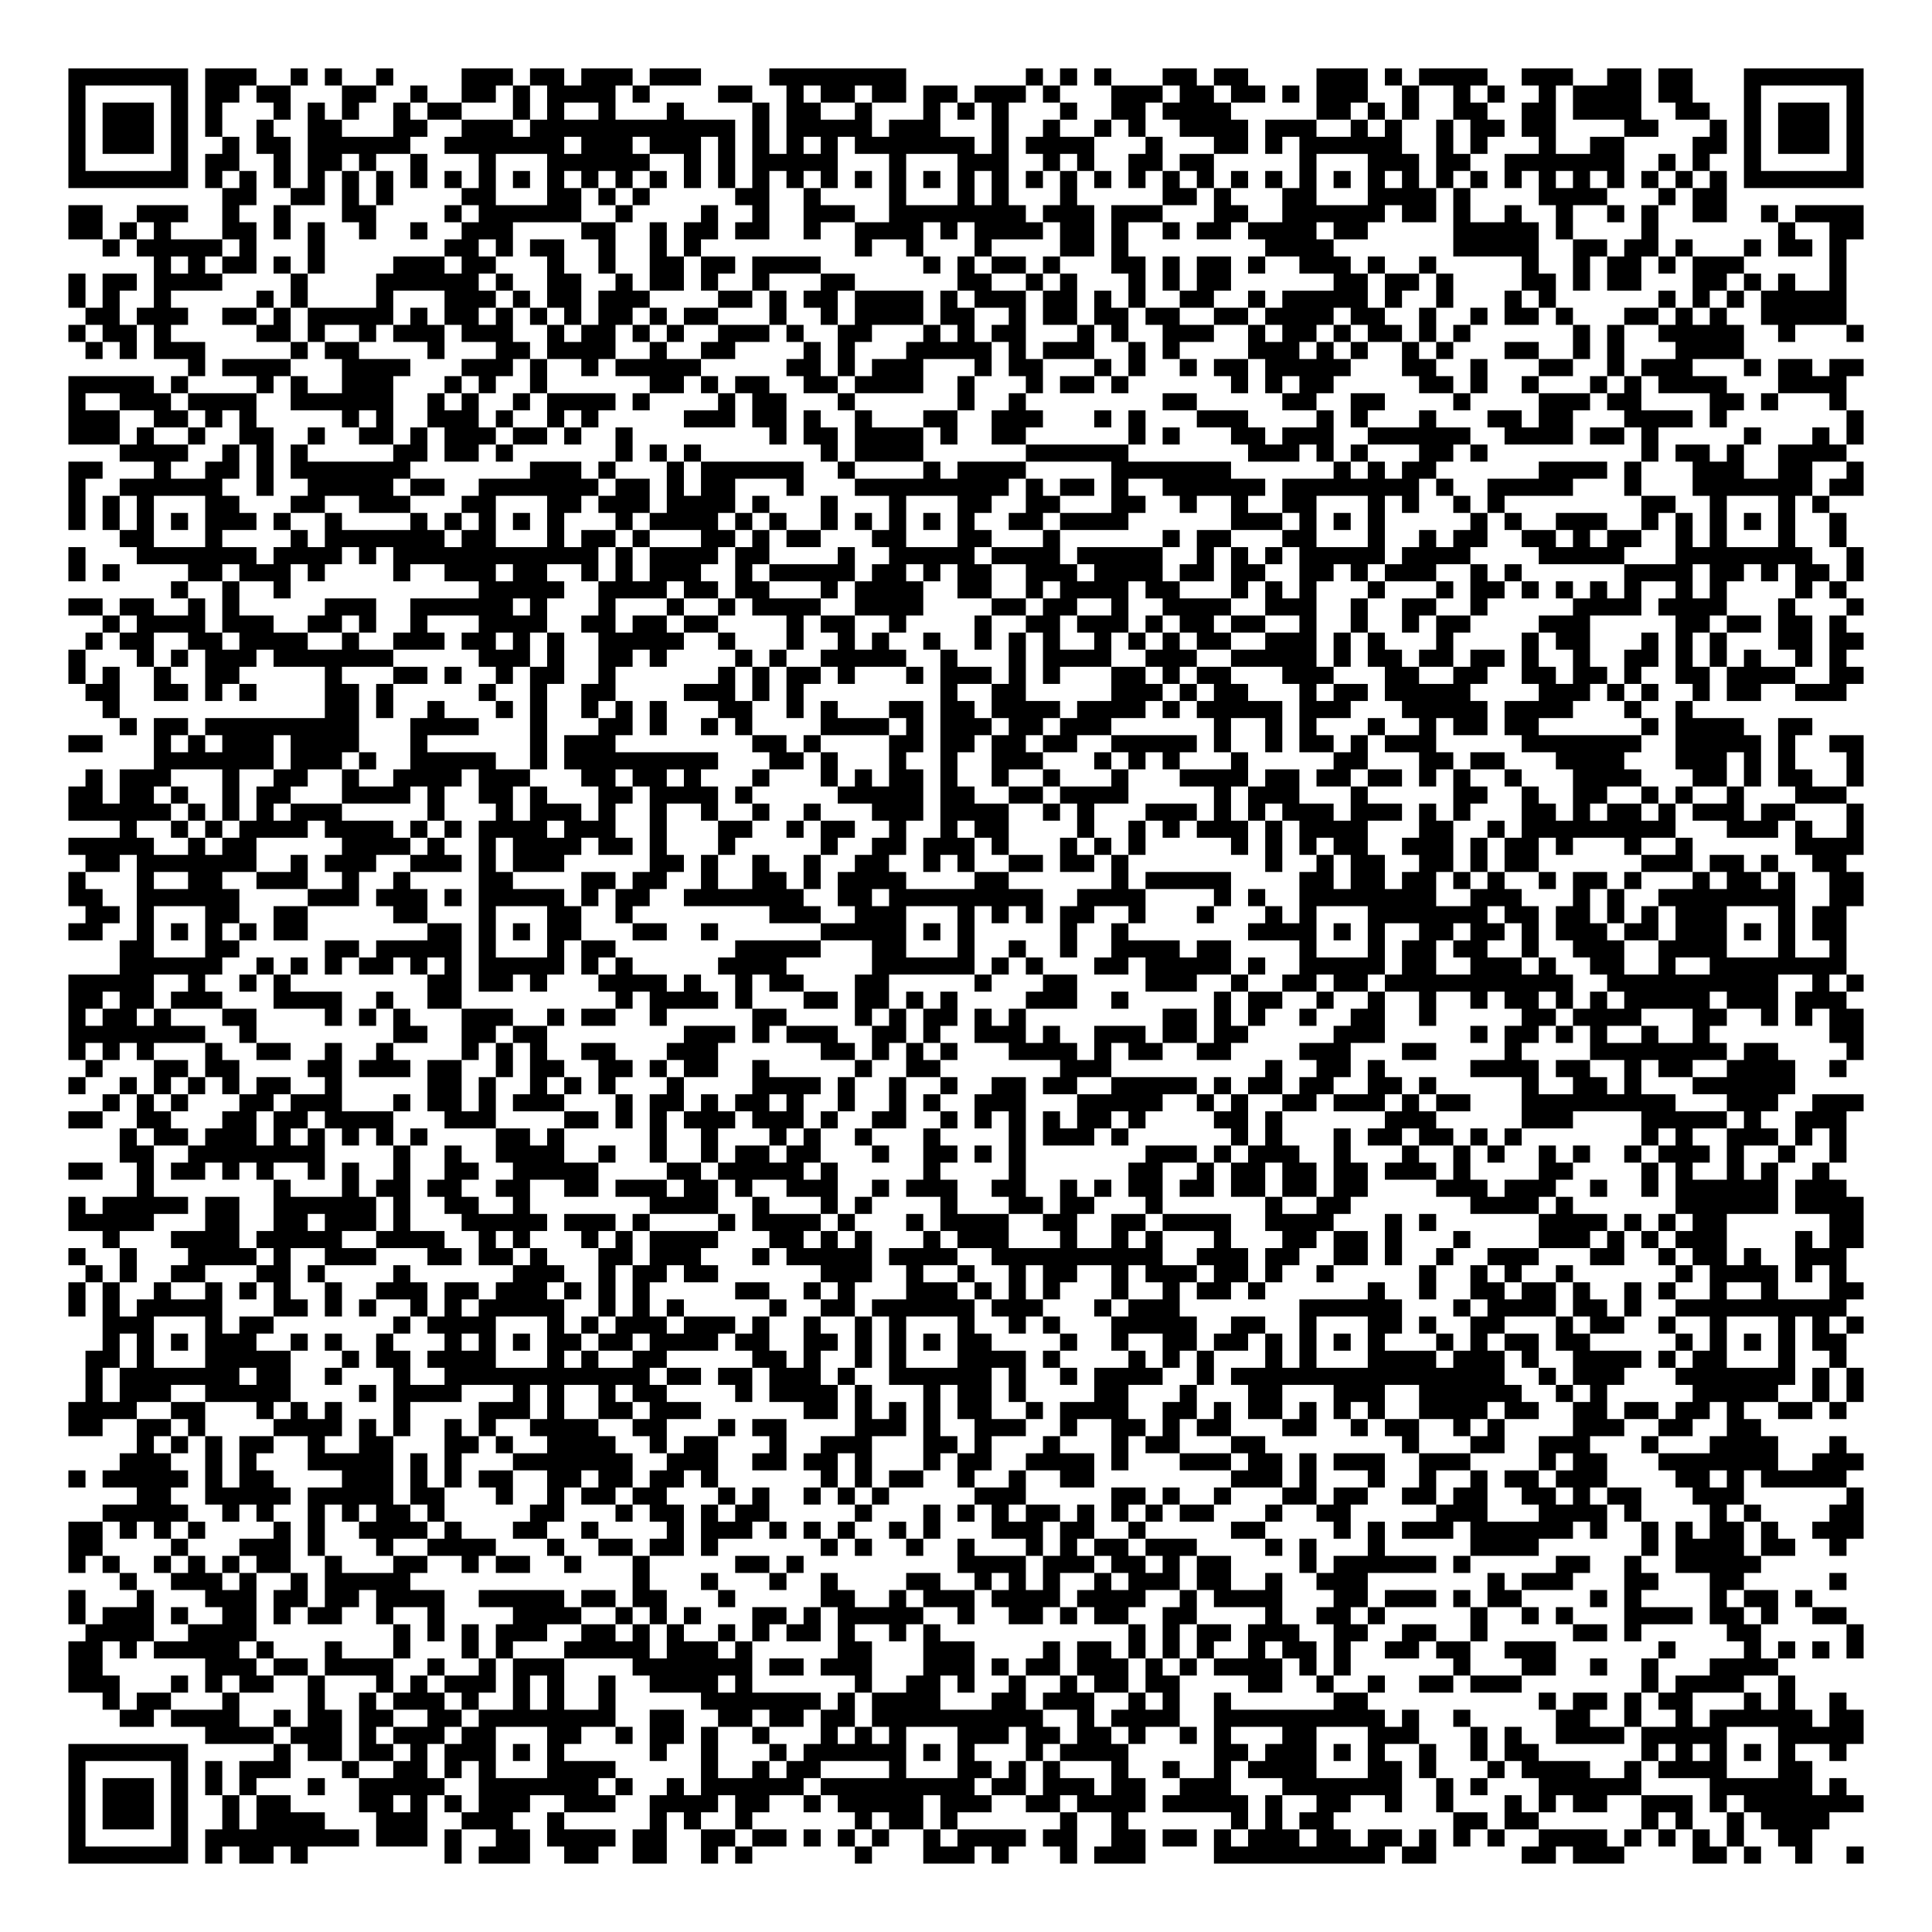 <?xml version="1.0" encoding="UTF-8"?>
<!DOCTYPE svg PUBLIC "-//W3C//DTD SVG 1.1//EN" "http://www.w3.org/Graphics/SVG/1.1/DTD/svg11.dtd">
<svg xmlns="http://www.w3.org/2000/svg" version="1.1" viewBox="0 0 113 113" stroke="none">
	<rect width="100%" height="100%" fill="#FFFFFF"/>
	<path d="M4,4h1v1h-1z M5,4h1v1h-1z M6,4h1v1h-1z M7,4h1v1h-1z M8,4h1v1h-1z M9,4h1v1h-1z M10,4h1v1h-1z M12,4h1v1h-1z M13,4h1v1h-1z M14,4h1v1h-1z M17,4h1v1h-1z M19,4h1v1h-1z M22,4h1v1h-1z M27,4h1v1h-1z M28,4h1v1h-1z M29,4h1v1h-1z M31,4h1v1h-1z M32,4h1v1h-1z M34,4h1v1h-1z M35,4h1v1h-1z M36,4h1v1h-1z M38,4h1v1h-1z M39,4h1v1h-1z M40,4h1v1h-1z M45,4h1v1h-1z M46,4h1v1h-1z M47,4h1v1h-1z M48,4h1v1h-1z M49,4h1v1h-1z M50,4h1v1h-1z M51,4h1v1h-1z M52,4h1v1h-1z M60,4h1v1h-1z M62,4h1v1h-1z M64,4h1v1h-1z M68,4h1v1h-1z M69,4h1v1h-1z M71,4h1v1h-1z M72,4h1v1h-1z M77,4h1v1h-1z M78,4h1v1h-1z M79,4h1v1h-1z M81,4h1v1h-1z M83,4h1v1h-1z M84,4h1v1h-1z M85,4h1v1h-1z M86,4h1v1h-1z M89,4h1v1h-1z M90,4h1v1h-1z M91,4h1v1h-1z M94,4h1v1h-1z M95,4h1v1h-1z M97,4h1v1h-1z M98,4h1v1h-1z M102,4h1v1h-1z M103,4h1v1h-1z M104,4h1v1h-1z M105,4h1v1h-1z M106,4h1v1h-1z M107,4h1v1h-1z M108,4h1v1h-1z M4,5h1v1h-1z M10,5h1v1h-1z M12,5h1v1h-1z M13,5h1v1h-1z M15,5h1v1h-1z M16,5h1v1h-1z M20,5h1v1h-1z M21,5h1v1h-1z M24,5h1v1h-1z M27,5h1v1h-1z M28,5h1v1h-1z M30,5h1v1h-1z M32,5h1v1h-1z M33,5h1v1h-1z M34,5h1v1h-1z M35,5h1v1h-1z M37,5h1v1h-1z M42,5h1v1h-1z M43,5h1v1h-1z M46,5h1v1h-1z M48,5h1v1h-1z M49,5h1v1h-1z M51,5h1v1h-1z M52,5h1v1h-1z M54,5h1v1h-1z M55,5h1v1h-1z M57,5h1v1h-1z M58,5h1v1h-1z M59,5h1v1h-1z M61,5h1v1h-1z M65,5h1v1h-1z M66,5h1v1h-1z M67,5h1v1h-1z M69,5h1v1h-1z M70,5h1v1h-1z M72,5h1v1h-1z M73,5h1v1h-1z M75,5h1v1h-1z M77,5h1v1h-1z M78,5h1v1h-1z M79,5h1v1h-1z M82,5h1v1h-1z M85,5h1v1h-1z M87,5h1v1h-1z M90,5h1v1h-1z M92,5h1v1h-1z M93,5h1v1h-1z M94,5h1v1h-1z M95,5h1v1h-1z M97,5h1v1h-1z M98,5h1v1h-1z M102,5h1v1h-1z M108,5h1v1h-1z M4,6h1v1h-1z M6,6h1v1h-1z M7,6h1v1h-1z M8,6h1v1h-1z M10,6h1v1h-1z M12,6h1v1h-1z M16,6h1v1h-1z M18,6h1v1h-1z M20,6h1v1h-1z M23,6h1v1h-1z M25,6h1v1h-1z M26,6h1v1h-1z M30,6h1v1h-1z M32,6h1v1h-1z M35,6h1v1h-1z M39,6h1v1h-1z M44,6h1v1h-1z M46,6h1v1h-1z M47,6h1v1h-1z M50,6h1v1h-1z M54,6h1v1h-1z M56,6h1v1h-1z M58,6h1v1h-1z M62,6h1v1h-1z M65,6h1v1h-1z M66,6h1v1h-1z M68,6h1v1h-1z M69,6h1v1h-1z M70,6h1v1h-1z M71,6h1v1h-1z M77,6h1v1h-1z M78,6h1v1h-1z M80,6h1v1h-1z M82,6h1v1h-1z M85,6h1v1h-1z M86,6h1v1h-1z M89,6h1v1h-1z M90,6h1v1h-1z M92,6h1v1h-1z M93,6h1v1h-1z M94,6h1v1h-1z M95,6h1v1h-1z M98,6h1v1h-1z M99,6h1v1h-1z M102,6h1v1h-1z M104,6h1v1h-1z M105,6h1v1h-1z M106,6h1v1h-1z M108,6h1v1h-1z M4,7h1v1h-1z M6,7h1v1h-1z M7,7h1v1h-1z M8,7h1v1h-1z M10,7h1v1h-1z M12,7h1v1h-1z M15,7h1v1h-1z M18,7h1v1h-1z M19,7h1v1h-1z M23,7h1v1h-1z M24,7h1v1h-1z M27,7h1v1h-1z M28,7h1v1h-1z M29,7h1v1h-1z M31,7h1v1h-1z M32,7h1v1h-1z M33,7h1v1h-1z M34,7h1v1h-1z M35,7h1v1h-1z M36,7h1v1h-1z M37,7h1v1h-1z M38,7h1v1h-1z M39,7h1v1h-1z M40,7h1v1h-1z M41,7h1v1h-1z M42,7h1v1h-1z M44,7h1v1h-1z M46,7h1v1h-1z M47,7h1v1h-1z M48,7h1v1h-1z M49,7h1v1h-1z M50,7h1v1h-1z M52,7h1v1h-1z M53,7h1v1h-1z M54,7h1v1h-1z M58,7h1v1h-1z M61,7h1v1h-1z M64,7h1v1h-1z M66,7h1v1h-1z M69,7h1v1h-1z M70,7h1v1h-1z M71,7h1v1h-1z M72,7h1v1h-1z M74,7h1v1h-1z M75,7h1v1h-1z M76,7h1v1h-1z M79,7h1v1h-1z M81,7h1v1h-1z M84,7h1v1h-1z M86,7h1v1h-1z M87,7h1v1h-1z M89,7h1v1h-1z M90,7h1v1h-1z M95,7h1v1h-1z M96,7h1v1h-1z M100,7h1v1h-1z M102,7h1v1h-1z M104,7h1v1h-1z M105,7h1v1h-1z M106,7h1v1h-1z M108,7h1v1h-1z M4,8h1v1h-1z M6,8h1v1h-1z M7,8h1v1h-1z M8,8h1v1h-1z M10,8h1v1h-1z M13,8h1v1h-1z M15,8h1v1h-1z M16,8h1v1h-1z M18,8h1v1h-1z M19,8h1v1h-1z M20,8h1v1h-1z M21,8h1v1h-1z M22,8h1v1h-1z M23,8h1v1h-1z M26,8h1v1h-1z M27,8h1v1h-1z M28,8h1v1h-1z M29,8h1v1h-1z M30,8h1v1h-1z M31,8h1v1h-1z M32,8h1v1h-1z M34,8h1v1h-1z M35,8h1v1h-1z M36,8h1v1h-1z M38,8h1v1h-1z M39,8h1v1h-1z M40,8h1v1h-1z M42,8h1v1h-1z M44,8h1v1h-1z M46,8h1v1h-1z M48,8h1v1h-1z M50,8h1v1h-1z M51,8h1v1h-1z M52,8h1v1h-1z M53,8h1v1h-1z M54,8h1v1h-1z M55,8h1v1h-1z M56,8h1v1h-1z M58,8h1v1h-1z M60,8h1v1h-1z M61,8h1v1h-1z M62,8h1v1h-1z M63,8h1v1h-1z M67,8h1v1h-1z M71,8h1v1h-1z M72,8h1v1h-1z M74,8h1v1h-1z M76,8h1v1h-1z M77,8h1v1h-1z M78,8h1v1h-1z M79,8h1v1h-1z M80,8h1v1h-1z M81,8h1v1h-1z M84,8h1v1h-1z M86,8h1v1h-1z M90,8h1v1h-1z M93,8h1v1h-1z M94,8h1v1h-1z M99,8h1v1h-1z M100,8h1v1h-1z M102,8h1v1h-1z M104,8h1v1h-1z M105,8h1v1h-1z M106,8h1v1h-1z M108,8h1v1h-1z M4,9h1v1h-1z M10,9h1v1h-1z M12,9h1v1h-1z M13,9h1v1h-1z M16,9h1v1h-1z M18,9h1v1h-1z M19,9h1v1h-1z M21,9h1v1h-1z M24,9h1v1h-1z M28,9h1v1h-1z M32,9h1v1h-1z M33,9h1v1h-1z M34,9h1v1h-1z M35,9h1v1h-1z M36,9h1v1h-1z M37,9h1v1h-1z M40,9h1v1h-1z M42,9h1v1h-1z M44,9h1v1h-1z M45,9h1v1h-1z M46,9h1v1h-1z M47,9h1v1h-1z M48,9h1v1h-1z M52,9h1v1h-1z M56,9h1v1h-1z M57,9h1v1h-1z M58,9h1v1h-1z M61,9h1v1h-1z M63,9h1v1h-1z M66,9h1v1h-1z M67,9h1v1h-1z M69,9h1v1h-1z M70,9h1v1h-1z M76,9h1v1h-1z M80,9h1v1h-1z M81,9h1v1h-1z M82,9h1v1h-1z M84,9h1v1h-1z M85,9h1v1h-1z M88,9h1v1h-1z M89,9h1v1h-1z M90,9h1v1h-1z M91,9h1v1h-1z M92,9h1v1h-1z M93,9h1v1h-1z M94,9h1v1h-1z M97,9h1v1h-1z M99,9h1v1h-1z M102,9h1v1h-1z M108,9h1v1h-1z M4,10h1v1h-1z M5,10h1v1h-1z M6,10h1v1h-1z M7,10h1v1h-1z M8,10h1v1h-1z M9,10h1v1h-1z M10,10h1v1h-1z M12,10h1v1h-1z M14,10h1v1h-1z M16,10h1v1h-1z M18,10h1v1h-1z M20,10h1v1h-1z M22,10h1v1h-1z M24,10h1v1h-1z M26,10h1v1h-1z M28,10h1v1h-1z M30,10h1v1h-1z M32,10h1v1h-1z M34,10h1v1h-1z M36,10h1v1h-1z M38,10h1v1h-1z M40,10h1v1h-1z M42,10h1v1h-1z M44,10h1v1h-1z M46,10h1v1h-1z M48,10h1v1h-1z M50,10h1v1h-1z M52,10h1v1h-1z M54,10h1v1h-1z M56,10h1v1h-1z M58,10h1v1h-1z M60,10h1v1h-1z M62,10h1v1h-1z M64,10h1v1h-1z M66,10h1v1h-1z M68,10h1v1h-1z M70,10h1v1h-1z M72,10h1v1h-1z M74,10h1v1h-1z M76,10h1v1h-1z M78,10h1v1h-1z M80,10h1v1h-1z M82,10h1v1h-1z M84,10h1v1h-1z M86,10h1v1h-1z M88,10h1v1h-1z M90,10h1v1h-1z M92,10h1v1h-1z M94,10h1v1h-1z M96,10h1v1h-1z M98,10h1v1h-1z M100,10h1v1h-1z M102,10h1v1h-1z M103,10h1v1h-1z M104,10h1v1h-1z M105,10h1v1h-1z M106,10h1v1h-1z M107,10h1v1h-1z M108,10h1v1h-1z M13,11h1v1h-1z M14,11h1v1h-1z M17,11h1v1h-1z M18,11h1v1h-1z M20,11h1v1h-1z M22,11h1v1h-1z M27,11h1v1h-1z M28,11h1v1h-1z M32,11h1v1h-1z M33,11h1v1h-1z M35,11h1v1h-1z M37,11h1v1h-1z M43,11h1v1h-1z M44,11h1v1h-1z M47,11h1v1h-1z M52,11h1v1h-1z M56,11h1v1h-1z M58,11h1v1h-1z M62,11h1v1h-1z M68,11h1v1h-1z M69,11h1v1h-1z M71,11h1v1h-1z M75,11h1v1h-1z M76,11h1v1h-1z M80,11h1v1h-1z M81,11h1v1h-1z M82,11h1v1h-1z M83,11h1v1h-1z M85,11h1v1h-1z M90,11h1v1h-1z M91,11h1v1h-1z M92,11h1v1h-1z M93,11h1v1h-1z M97,11h1v1h-1z M99,11h1v1h-1z M100,11h1v1h-1z M4,12h1v1h-1z M5,12h1v1h-1z M8,12h1v1h-1z M9,12h1v1h-1z M10,12h1v1h-1z M13,12h1v1h-1z M16,12h1v1h-1z M20,12h1v1h-1z M21,12h1v1h-1z M26,12h1v1h-1z M28,12h1v1h-1z M29,12h1v1h-1z M30,12h1v1h-1z M31,12h1v1h-1z M32,12h1v1h-1z M33,12h1v1h-1z M36,12h1v1h-1z M41,12h1v1h-1z M44,12h1v1h-1z M47,12h1v1h-1z M48,12h1v1h-1z M49,12h1v1h-1z M52,12h1v1h-1z M53,12h1v1h-1z M54,12h1v1h-1z M55,12h1v1h-1z M56,12h1v1h-1z M57,12h1v1h-1z M58,12h1v1h-1z M59,12h1v1h-1z M61,12h1v1h-1z M62,12h1v1h-1z M63,12h1v1h-1z M65,12h1v1h-1z M66,12h1v1h-1z M67,12h1v1h-1z M71,12h1v1h-1z M72,12h1v1h-1z M75,12h1v1h-1z M76,12h1v1h-1z M77,12h1v1h-1z M78,12h1v1h-1z M79,12h1v1h-1z M80,12h1v1h-1z M82,12h1v1h-1z M83,12h1v1h-1z M85,12h1v1h-1z M88,12h1v1h-1z M91,12h1v1h-1z M94,12h1v1h-1z M96,12h1v1h-1z M99,12h1v1h-1z M100,12h1v1h-1z M103,12h1v1h-1z M105,12h1v1h-1z M106,12h1v1h-1z M107,12h1v1h-1z M108,12h1v1h-1z M4,13h1v1h-1z M5,13h1v1h-1z M7,13h1v1h-1z M9,13h1v1h-1z M13,13h1v1h-1z M14,13h1v1h-1z M16,13h1v1h-1z M18,13h1v1h-1z M21,13h1v1h-1z M24,13h1v1h-1z M27,13h1v1h-1z M28,13h1v1h-1z M29,13h1v1h-1z M34,13h1v1h-1z M35,13h1v1h-1z M38,13h1v1h-1z M40,13h1v1h-1z M41,13h1v1h-1z M43,13h1v1h-1z M44,13h1v1h-1z M47,13h1v1h-1z M50,13h1v1h-1z M51,13h1v1h-1z M52,13h1v1h-1z M53,13h1v1h-1z M55,13h1v1h-1z M57,13h1v1h-1z M58,13h1v1h-1z M59,13h1v1h-1z M60,13h1v1h-1z M62,13h1v1h-1z M63,13h1v1h-1z M65,13h1v1h-1z M68,13h1v1h-1z M70,13h1v1h-1z M71,13h1v1h-1z M73,13h1v1h-1z M74,13h1v1h-1z M75,13h1v1h-1z M76,13h1v1h-1z M78,13h1v1h-1z M79,13h1v1h-1z M85,13h1v1h-1z M86,13h1v1h-1z M87,13h1v1h-1z M88,13h1v1h-1z M89,13h1v1h-1z M91,13h1v1h-1z M96,13h1v1h-1z M104,13h1v1h-1z M107,13h1v1h-1z M108,13h1v1h-1z M6,14h1v1h-1z M8,14h1v1h-1z M9,14h1v1h-1z M10,14h1v1h-1z M11,14h1v1h-1z M12,14h1v1h-1z M14,14h1v1h-1z M18,14h1v1h-1z M26,14h1v1h-1z M27,14h1v1h-1z M29,14h1v1h-1z M31,14h1v1h-1z M32,14h1v1h-1z M35,14h1v1h-1z M38,14h1v1h-1z M40,14h1v1h-1z M50,14h1v1h-1z M53,14h1v1h-1z M57,14h1v1h-1z M62,14h1v1h-1z M63,14h1v1h-1z M65,14h1v1h-1z M74,14h1v1h-1z M75,14h1v1h-1z M76,14h1v1h-1z M77,14h1v1h-1z M85,14h1v1h-1z M86,14h1v1h-1z M87,14h1v1h-1z M88,14h1v1h-1z M89,14h1v1h-1z M92,14h1v1h-1z M93,14h1v1h-1z M95,14h1v1h-1z M96,14h1v1h-1z M98,14h1v1h-1z M102,14h1v1h-1z M104,14h1v1h-1z M105,14h1v1h-1z M107,14h1v1h-1z M9,15h1v1h-1z M11,15h1v1h-1z M13,15h1v1h-1z M14,15h1v1h-1z M16,15h1v1h-1z M18,15h1v1h-1z M23,15h1v1h-1z M24,15h1v1h-1z M25,15h1v1h-1z M27,15h1v1h-1z M28,15h1v1h-1z M32,15h1v1h-1z M35,15h1v1h-1z M38,15h1v1h-1z M39,15h1v1h-1z M41,15h1v1h-1z M42,15h1v1h-1z M44,15h1v1h-1z M45,15h1v1h-1z M46,15h1v1h-1z M47,15h1v1h-1z M54,15h1v1h-1z M56,15h1v1h-1z M58,15h1v1h-1z M59,15h1v1h-1z M61,15h1v1h-1z M65,15h1v1h-1z M66,15h1v1h-1z M68,15h1v1h-1z M70,15h1v1h-1z M71,15h1v1h-1z M73,15h1v1h-1z M76,15h1v1h-1z M77,15h1v1h-1z M78,15h1v1h-1z M80,15h1v1h-1z M83,15h1v1h-1z M89,15h1v1h-1z M92,15h1v1h-1z M94,15h1v1h-1z M95,15h1v1h-1z M97,15h1v1h-1z M99,15h1v1h-1z M100,15h1v1h-1z M101,15h1v1h-1z M107,15h1v1h-1z M4,16h1v1h-1z M6,16h1v1h-1z M7,16h1v1h-1z M9,16h1v1h-1z M10,16h1v1h-1z M11,16h1v1h-1z M12,16h1v1h-1z M17,16h1v1h-1z M22,16h1v1h-1z M23,16h1v1h-1z M24,16h1v1h-1z M25,16h1v1h-1z M26,16h1v1h-1z M27,16h1v1h-1z M29,16h1v1h-1z M32,16h1v1h-1z M33,16h1v1h-1z M36,16h1v1h-1z M38,16h1v1h-1z M39,16h1v1h-1z M41,16h1v1h-1z M44,16h1v1h-1z M48,16h1v1h-1z M49,16h1v1h-1z M56,16h1v1h-1z M57,16h1v1h-1z M60,16h1v1h-1z M62,16h1v1h-1z M66,16h1v1h-1z M68,16h1v1h-1z M70,16h1v1h-1z M71,16h1v1h-1z M78,16h1v1h-1z M79,16h1v1h-1z M81,16h1v1h-1z M82,16h1v1h-1z M84,16h1v1h-1z M89,16h1v1h-1z M90,16h1v1h-1z M92,16h1v1h-1z M94,16h1v1h-1z M95,16h1v1h-1z M99,16h1v1h-1z M100,16h1v1h-1z M102,16h1v1h-1z M104,16h1v1h-1z M107,16h1v1h-1z M4,17h1v1h-1z M6,17h1v1h-1z M9,17h1v1h-1z M15,17h1v1h-1z M17,17h1v1h-1z M22,17h1v1h-1z M26,17h1v1h-1z M27,17h1v1h-1z M28,17h1v1h-1z M30,17h1v1h-1z M32,17h1v1h-1z M33,17h1v1h-1z M35,17h1v1h-1z M36,17h1v1h-1z M37,17h1v1h-1z M42,17h1v1h-1z M43,17h1v1h-1z M45,17h1v1h-1z M47,17h1v1h-1z M48,17h1v1h-1z M50,17h1v1h-1z M51,17h1v1h-1z M52,17h1v1h-1z M53,17h1v1h-1z M55,17h1v1h-1z M57,17h1v1h-1z M58,17h1v1h-1z M59,17h1v1h-1z M61,17h1v1h-1z M62,17h1v1h-1z M64,17h1v1h-1z M66,17h1v1h-1z M69,17h1v1h-1z M70,17h1v1h-1z M73,17h1v1h-1z M75,17h1v1h-1z M76,17h1v1h-1z M77,17h1v1h-1z M78,17h1v1h-1z M79,17h1v1h-1z M81,17h1v1h-1z M84,17h1v1h-1z M88,17h1v1h-1z M90,17h1v1h-1z M97,17h1v1h-1z M99,17h1v1h-1z M101,17h1v1h-1z M103,17h1v1h-1z M104,17h1v1h-1z M105,17h1v1h-1z M106,17h1v1h-1z M107,17h1v1h-1z M5,18h1v1h-1z M6,18h1v1h-1z M8,18h1v1h-1z M9,18h1v1h-1z M10,18h1v1h-1z M13,18h1v1h-1z M14,18h1v1h-1z M16,18h1v1h-1z M18,18h1v1h-1z M19,18h1v1h-1z M20,18h1v1h-1z M21,18h1v1h-1z M22,18h1v1h-1z M24,18h1v1h-1z M26,18h1v1h-1z M27,18h1v1h-1z M29,18h1v1h-1z M31,18h1v1h-1z M33,18h1v1h-1z M35,18h1v1h-1z M36,18h1v1h-1z M38,18h1v1h-1z M40,18h1v1h-1z M41,18h1v1h-1z M45,18h1v1h-1z M48,18h1v1h-1z M50,18h1v1h-1z M51,18h1v1h-1z M52,18h1v1h-1z M53,18h1v1h-1z M55,18h1v1h-1z M56,18h1v1h-1z M59,18h1v1h-1z M61,18h1v1h-1z M62,18h1v1h-1z M64,18h1v1h-1z M65,18h1v1h-1z M67,18h1v1h-1z M68,18h1v1h-1z M71,18h1v1h-1z M72,18h1v1h-1z M74,18h1v1h-1z M75,18h1v1h-1z M76,18h1v1h-1z M77,18h1v1h-1z M79,18h1v1h-1z M80,18h1v1h-1z M83,18h1v1h-1z M86,18h1v1h-1z M88,18h1v1h-1z M89,18h1v1h-1z M91,18h1v1h-1z M95,18h1v1h-1z M96,18h1v1h-1z M98,18h1v1h-1z M100,18h1v1h-1z M103,18h1v1h-1z M104,18h1v1h-1z M105,18h1v1h-1z M106,18h1v1h-1z M107,18h1v1h-1z M4,19h1v1h-1z M6,19h1v1h-1z M7,19h1v1h-1z M9,19h1v1h-1z M15,19h1v1h-1z M16,19h1v1h-1z M18,19h1v1h-1z M21,19h1v1h-1z M23,19h1v1h-1z M24,19h1v1h-1z M25,19h1v1h-1z M27,19h1v1h-1z M28,19h1v1h-1z M29,19h1v1h-1z M32,19h1v1h-1z M34,19h1v1h-1z M35,19h1v1h-1z M37,19h1v1h-1z M39,19h1v1h-1z M42,19h1v1h-1z M43,19h1v1h-1z M44,19h1v1h-1z M46,19h1v1h-1z M49,19h1v1h-1z M50,19h1v1h-1z M54,19h1v1h-1z M56,19h1v1h-1z M58,19h1v1h-1z M59,19h1v1h-1z M63,19h1v1h-1z M65,19h1v1h-1z M68,19h1v1h-1z M69,19h1v1h-1z M70,19h1v1h-1z M73,19h1v1h-1z M75,19h1v1h-1z M76,19h1v1h-1z M78,19h1v1h-1z M80,19h1v1h-1z M81,19h1v1h-1z M83,19h1v1h-1z M85,19h1v1h-1z M92,19h1v1h-1z M94,19h1v1h-1z M97,19h1v1h-1z M98,19h1v1h-1z M99,19h1v1h-1z M100,19h1v1h-1z M101,19h1v1h-1z M104,19h1v1h-1z M108,19h1v1h-1z M5,20h1v1h-1z M7,20h1v1h-1z M9,20h1v1h-1z M10,20h1v1h-1z M11,20h1v1h-1z M17,20h1v1h-1z M19,20h1v1h-1z M20,20h1v1h-1z M25,20h1v1h-1z M29,20h1v1h-1z M30,20h1v1h-1z M32,20h1v1h-1z M33,20h1v1h-1z M34,20h1v1h-1z M35,20h1v1h-1z M38,20h1v1h-1z M41,20h1v1h-1z M42,20h1v1h-1z M47,20h1v1h-1z M49,20h1v1h-1z M53,20h1v1h-1z M54,20h1v1h-1z M55,20h1v1h-1z M56,20h1v1h-1z M57,20h1v1h-1z M59,20h1v1h-1z M61,20h1v1h-1z M62,20h1v1h-1z M63,20h1v1h-1z M66,20h1v1h-1z M68,20h1v1h-1z M73,20h1v1h-1z M74,20h1v1h-1z M75,20h1v1h-1z M77,20h1v1h-1z M79,20h1v1h-1z M82,20h1v1h-1z M84,20h1v1h-1z M88,20h1v1h-1z M89,20h1v1h-1z M92,20h1v1h-1z M94,20h1v1h-1z M98,20h1v1h-1z M99,20h1v1h-1z M100,20h1v1h-1z M101,20h1v1h-1z M11,21h1v1h-1z M13,21h1v1h-1z M14,21h1v1h-1z M15,21h1v1h-1z M16,21h1v1h-1z M20,21h1v1h-1z M21,21h1v1h-1z M22,21h1v1h-1z M23,21h1v1h-1z M27,21h1v1h-1z M28,21h1v1h-1z M29,21h1v1h-1z M31,21h1v1h-1z M34,21h1v1h-1z M36,21h1v1h-1z M37,21h1v1h-1z M38,21h1v1h-1z M39,21h1v1h-1z M40,21h1v1h-1z M46,21h1v1h-1z M47,21h1v1h-1z M49,21h1v1h-1z M51,21h1v1h-1z M52,21h1v1h-1z M53,21h1v1h-1z M57,21h1v1h-1z M59,21h1v1h-1z M60,21h1v1h-1z M64,21h1v1h-1z M66,21h1v1h-1z M69,21h1v1h-1z M71,21h1v1h-1z M72,21h1v1h-1z M74,21h1v1h-1z M75,21h1v1h-1z M76,21h1v1h-1z M77,21h1v1h-1z M78,21h1v1h-1z M82,21h1v1h-1z M83,21h1v1h-1z M86,21h1v1h-1z M90,21h1v1h-1z M91,21h1v1h-1z M94,21h1v1h-1z M96,21h1v1h-1z M97,21h1v1h-1z M98,21h1v1h-1z M102,21h1v1h-1z M104,21h1v1h-1z M105,21h1v1h-1z M107,21h1v1h-1z M108,21h1v1h-1z M4,22h1v1h-1z M5,22h1v1h-1z M6,22h1v1h-1z M7,22h1v1h-1z M8,22h1v1h-1z M10,22h1v1h-1z M15,22h1v1h-1z M17,22h1v1h-1z M20,22h1v1h-1z M21,22h1v1h-1z M22,22h1v1h-1z M26,22h1v1h-1z M28,22h1v1h-1z M31,22h1v1h-1z M38,22h1v1h-1z M39,22h1v1h-1z M41,22h1v1h-1z M43,22h1v1h-1z M44,22h1v1h-1z M47,22h1v1h-1z M48,22h1v1h-1z M50,22h1v1h-1z M51,22h1v1h-1z M52,22h1v1h-1z M53,22h1v1h-1z M56,22h1v1h-1z M60,22h1v1h-1z M62,22h1v1h-1z M63,22h1v1h-1z M65,22h1v1h-1z M72,22h1v1h-1z M74,22h1v1h-1z M76,22h1v1h-1z M77,22h1v1h-1z M83,22h1v1h-1z M84,22h1v1h-1z M86,22h1v1h-1z M89,22h1v1h-1z M93,22h1v1h-1z M95,22h1v1h-1z M97,22h1v1h-1z M98,22h1v1h-1z M99,22h1v1h-1z M100,22h1v1h-1z M104,22h1v1h-1z M105,22h1v1h-1z M106,22h1v1h-1z M107,22h1v1h-1z M4,23h1v1h-1z M7,23h1v1h-1z M8,23h1v1h-1z M9,23h1v1h-1z M11,23h1v1h-1z M12,23h1v1h-1z M13,23h1v1h-1z M14,23h1v1h-1z M17,23h1v1h-1z M18,23h1v1h-1z M19,23h1v1h-1z M20,23h1v1h-1z M21,23h1v1h-1z M22,23h1v1h-1z M25,23h1v1h-1z M27,23h1v1h-1z M30,23h1v1h-1z M32,23h1v1h-1z M33,23h1v1h-1z M34,23h1v1h-1z M35,23h1v1h-1z M37,23h1v1h-1z M42,23h1v1h-1z M44,23h1v1h-1z M45,23h1v1h-1z M49,23h1v1h-1z M56,23h1v1h-1z M59,23h1v1h-1z M68,23h1v1h-1z M69,23h1v1h-1z M75,23h1v1h-1z M76,23h1v1h-1z M79,23h1v1h-1z M80,23h1v1h-1z M85,23h1v1h-1z M90,23h1v1h-1z M91,23h1v1h-1z M92,23h1v1h-1z M94,23h1v1h-1z M95,23h1v1h-1z M100,23h1v1h-1z M101,23h1v1h-1z M103,23h1v1h-1z M107,23h1v1h-1z M4,24h1v1h-1z M5,24h1v1h-1z M6,24h1v1h-1z M9,24h1v1h-1z M10,24h1v1h-1z M12,24h1v1h-1z M14,24h1v1h-1z M20,24h1v1h-1z M22,24h1v1h-1z M25,24h1v1h-1z M26,24h1v1h-1z M27,24h1v1h-1z M29,24h1v1h-1z M32,24h1v1h-1z M34,24h1v1h-1z M40,24h1v1h-1z M41,24h1v1h-1z M42,24h1v1h-1z M44,24h1v1h-1z M45,24h1v1h-1z M47,24h1v1h-1z M50,24h1v1h-1z M54,24h1v1h-1z M55,24h1v1h-1z M58,24h1v1h-1z M59,24h1v1h-1z M60,24h1v1h-1z M64,24h1v1h-1z M66,24h1v1h-1z M70,24h1v1h-1z M71,24h1v1h-1z M72,24h1v1h-1z M77,24h1v1h-1z M79,24h1v1h-1z M83,24h1v1h-1z M87,24h1v1h-1z M88,24h1v1h-1z M90,24h1v1h-1z M91,24h1v1h-1z M95,24h1v1h-1z M96,24h1v1h-1z M97,24h1v1h-1z M98,24h1v1h-1z M100,24h1v1h-1z M108,24h1v1h-1z M4,25h1v1h-1z M5,25h1v1h-1z M6,25h1v1h-1z M8,25h1v1h-1z M11,25h1v1h-1z M14,25h1v1h-1z M15,25h1v1h-1z M18,25h1v1h-1z M21,25h1v1h-1z M22,25h1v1h-1z M24,25h1v1h-1z M26,25h1v1h-1z M27,25h1v1h-1z M28,25h1v1h-1z M30,25h1v1h-1z M31,25h1v1h-1z M33,25h1v1h-1z M36,25h1v1h-1z M45,25h1v1h-1z M47,25h1v1h-1z M48,25h1v1h-1z M50,25h1v1h-1z M51,25h1v1h-1z M52,25h1v1h-1z M53,25h1v1h-1z M55,25h1v1h-1z M58,25h1v1h-1z M59,25h1v1h-1z M66,25h1v1h-1z M68,25h1v1h-1z M72,25h1v1h-1z M73,25h1v1h-1z M75,25h1v1h-1z M76,25h1v1h-1z M77,25h1v1h-1z M80,25h1v1h-1z M81,25h1v1h-1z M82,25h1v1h-1z M83,25h1v1h-1z M84,25h1v1h-1z M85,25h1v1h-1z M88,25h1v1h-1z M89,25h1v1h-1z M90,25h1v1h-1z M91,25h1v1h-1z M93,25h1v1h-1z M94,25h1v1h-1z M96,25h1v1h-1z M102,25h1v1h-1z M106,25h1v1h-1z M108,25h1v1h-1z M7,26h1v1h-1z M8,26h1v1h-1z M9,26h1v1h-1z M10,26h1v1h-1z M13,26h1v1h-1z M15,26h1v1h-1z M17,26h1v1h-1z M23,26h1v1h-1z M24,26h1v1h-1z M26,26h1v1h-1z M27,26h1v1h-1z M29,26h1v1h-1z M36,26h1v1h-1z M38,26h1v1h-1z M40,26h1v1h-1z M48,26h1v1h-1z M50,26h1v1h-1z M51,26h1v1h-1z M52,26h1v1h-1z M53,26h1v1h-1z M60,26h1v1h-1z M61,26h1v1h-1z M62,26h1v1h-1z M63,26h1v1h-1z M64,26h1v1h-1z M65,26h1v1h-1z M73,26h1v1h-1z M74,26h1v1h-1z M75,26h1v1h-1z M77,26h1v1h-1z M79,26h1v1h-1z M83,26h1v1h-1z M84,26h1v1h-1z M86,26h1v1h-1z M96,26h1v1h-1z M98,26h1v1h-1z M99,26h1v1h-1z M101,26h1v1h-1z M104,26h1v1h-1z M105,26h1v1h-1z M106,26h1v1h-1z M107,26h1v1h-1z M4,27h1v1h-1z M5,27h1v1h-1z M9,27h1v1h-1z M12,27h1v1h-1z M13,27h1v1h-1z M15,27h1v1h-1z M17,27h1v1h-1z M18,27h1v1h-1z M19,27h1v1h-1z M20,27h1v1h-1z M21,27h1v1h-1z M22,27h1v1h-1z M23,27h1v1h-1z M31,27h1v1h-1z M32,27h1v1h-1z M33,27h1v1h-1z M35,27h1v1h-1z M39,27h1v1h-1z M41,27h1v1h-1z M42,27h1v1h-1z M43,27h1v1h-1z M44,27h1v1h-1z M45,27h1v1h-1z M46,27h1v1h-1z M49,27h1v1h-1z M54,27h1v1h-1z M56,27h1v1h-1z M57,27h1v1h-1z M58,27h1v1h-1z M59,27h1v1h-1z M65,27h1v1h-1z M66,27h1v1h-1z M67,27h1v1h-1z M68,27h1v1h-1z M69,27h1v1h-1z M70,27h1v1h-1z M71,27h1v1h-1z M78,27h1v1h-1z M80,27h1v1h-1z M82,27h1v1h-1z M83,27h1v1h-1z M90,27h1v1h-1z M91,27h1v1h-1z M92,27h1v1h-1z M93,27h1v1h-1z M95,27h1v1h-1z M99,27h1v1h-1z M100,27h1v1h-1z M101,27h1v1h-1z M104,27h1v1h-1z M105,27h1v1h-1z M108,27h1v1h-1z M4,28h1v1h-1z M7,28h1v1h-1z M8,28h1v1h-1z M9,28h1v1h-1z M10,28h1v1h-1z M11,28h1v1h-1z M12,28h1v1h-1z M15,28h1v1h-1z M18,28h1v1h-1z M19,28h1v1h-1z M20,28h1v1h-1z M21,28h1v1h-1z M22,28h1v1h-1z M24,28h1v1h-1z M25,28h1v1h-1z M28,28h1v1h-1z M29,28h1v1h-1z M30,28h1v1h-1z M31,28h1v1h-1z M32,28h1v1h-1z M33,28h1v1h-1z M34,28h1v1h-1z M36,28h1v1h-1z M37,28h1v1h-1z M39,28h1v1h-1z M41,28h1v1h-1z M42,28h1v1h-1z M46,28h1v1h-1z M50,28h1v1h-1z M51,28h1v1h-1z M52,28h1v1h-1z M53,28h1v1h-1z M54,28h1v1h-1z M55,28h1v1h-1z M56,28h1v1h-1z M57,28h1v1h-1z M58,28h1v1h-1z M60,28h1v1h-1z M62,28h1v1h-1z M63,28h1v1h-1z M65,28h1v1h-1z M68,28h1v1h-1z M69,28h1v1h-1z M70,28h1v1h-1z M71,28h1v1h-1z M72,28h1v1h-1z M73,28h1v1h-1z M75,28h1v1h-1z M76,28h1v1h-1z M77,28h1v1h-1z M78,28h1v1h-1z M79,28h1v1h-1z M80,28h1v1h-1z M81,28h1v1h-1z M82,28h1v1h-1z M84,28h1v1h-1z M87,28h1v1h-1z M88,28h1v1h-1z M89,28h1v1h-1z M90,28h1v1h-1z M91,28h1v1h-1z M95,28h1v1h-1z M99,28h1v1h-1z M100,28h1v1h-1z M101,28h1v1h-1z M102,28h1v1h-1z M103,28h1v1h-1z M104,28h1v1h-1z M105,28h1v1h-1z M107,28h1v1h-1z M108,28h1v1h-1z M4,29h1v1h-1z M6,29h1v1h-1z M8,29h1v1h-1z M12,29h1v1h-1z M13,29h1v1h-1z M17,29h1v1h-1z M18,29h1v1h-1z M21,29h1v1h-1z M22,29h1v1h-1z M23,29h1v1h-1z M27,29h1v1h-1z M28,29h1v1h-1z M32,29h1v1h-1z M33,29h1v1h-1z M35,29h1v1h-1z M36,29h1v1h-1z M37,29h1v1h-1z M39,29h1v1h-1z M40,29h1v1h-1z M41,29h1v1h-1z M42,29h1v1h-1z M44,29h1v1h-1z M48,29h1v1h-1z M52,29h1v1h-1z M56,29h1v1h-1z M57,29h1v1h-1z M60,29h1v1h-1z M61,29h1v1h-1z M65,29h1v1h-1z M66,29h1v1h-1z M69,29h1v1h-1z M72,29h1v1h-1z M75,29h1v1h-1z M76,29h1v1h-1z M80,29h1v1h-1z M82,29h1v1h-1z M85,29h1v1h-1z M87,29h1v1h-1z M96,29h1v1h-1z M97,29h1v1h-1z M100,29h1v1h-1z M104,29h1v1h-1z M106,29h1v1h-1z M4,30h1v1h-1z M6,30h1v1h-1z M8,30h1v1h-1z M10,30h1v1h-1z M12,30h1v1h-1z M13,30h1v1h-1z M14,30h1v1h-1z M16,30h1v1h-1z M19,30h1v1h-1z M24,30h1v1h-1z M26,30h1v1h-1z M28,30h1v1h-1z M30,30h1v1h-1z M32,30h1v1h-1z M36,30h1v1h-1z M38,30h1v1h-1z M39,30h1v1h-1z M40,30h1v1h-1z M41,30h1v1h-1z M43,30h1v1h-1z M45,30h1v1h-1z M48,30h1v1h-1z M50,30h1v1h-1z M52,30h1v1h-1z M54,30h1v1h-1z M56,30h1v1h-1z M59,30h1v1h-1z M60,30h1v1h-1z M62,30h1v1h-1z M63,30h1v1h-1z M64,30h1v1h-1z M65,30h1v1h-1z M72,30h1v1h-1z M73,30h1v1h-1z M74,30h1v1h-1z M76,30h1v1h-1z M78,30h1v1h-1z M80,30h1v1h-1z M86,30h1v1h-1z M88,30h1v1h-1z M91,30h1v1h-1z M92,30h1v1h-1z M93,30h1v1h-1z M96,30h1v1h-1z M98,30h1v1h-1z M100,30h1v1h-1z M102,30h1v1h-1z M104,30h1v1h-1z M107,30h1v1h-1z M7,31h1v1h-1z M8,31h1v1h-1z M12,31h1v1h-1z M17,31h1v1h-1z M19,31h1v1h-1z M20,31h1v1h-1z M21,31h1v1h-1z M22,31h1v1h-1z M23,31h1v1h-1z M24,31h1v1h-1z M25,31h1v1h-1z M27,31h1v1h-1z M28,31h1v1h-1z M32,31h1v1h-1z M34,31h1v1h-1z M35,31h1v1h-1z M37,31h1v1h-1z M41,31h1v1h-1z M42,31h1v1h-1z M44,31h1v1h-1z M46,31h1v1h-1z M47,31h1v1h-1z M51,31h1v1h-1z M52,31h1v1h-1z M56,31h1v1h-1z M57,31h1v1h-1z M61,31h1v1h-1z M68,31h1v1h-1z M70,31h1v1h-1z M71,31h1v1h-1z M75,31h1v1h-1z M76,31h1v1h-1z M80,31h1v1h-1z M83,31h1v1h-1z M85,31h1v1h-1z M86,31h1v1h-1z M89,31h1v1h-1z M90,31h1v1h-1z M92,31h1v1h-1z M94,31h1v1h-1z M95,31h1v1h-1z M98,31h1v1h-1z M100,31h1v1h-1z M104,31h1v1h-1z M107,31h1v1h-1z M4,32h1v1h-1z M8,32h1v1h-1z M9,32h1v1h-1z M10,32h1v1h-1z M11,32h1v1h-1z M12,32h1v1h-1z M13,32h1v1h-1z M14,32h1v1h-1z M16,32h1v1h-1z M17,32h1v1h-1z M18,32h1v1h-1z M19,32h1v1h-1z M21,32h1v1h-1z M23,32h1v1h-1z M24,32h1v1h-1z M25,32h1v1h-1z M26,32h1v1h-1z M27,32h1v1h-1z M28,32h1v1h-1z M29,32h1v1h-1z M30,32h1v1h-1z M31,32h1v1h-1z M32,32h1v1h-1z M33,32h1v1h-1z M34,32h1v1h-1z M36,32h1v1h-1z M38,32h1v1h-1z M39,32h1v1h-1z M40,32h1v1h-1z M41,32h1v1h-1z M43,32h1v1h-1z M44,32h1v1h-1z M49,32h1v1h-1z M52,32h1v1h-1z M53,32h1v1h-1z M54,32h1v1h-1z M55,32h1v1h-1z M56,32h1v1h-1z M58,32h1v1h-1z M59,32h1v1h-1z M60,32h1v1h-1z M61,32h1v1h-1z M63,32h1v1h-1z M64,32h1v1h-1z M65,32h1v1h-1z M66,32h1v1h-1z M67,32h1v1h-1z M70,32h1v1h-1z M72,32h1v1h-1z M74,32h1v1h-1z M76,32h1v1h-1z M77,32h1v1h-1z M78,32h1v1h-1z M79,32h1v1h-1z M80,32h1v1h-1z M82,32h1v1h-1z M83,32h1v1h-1z M84,32h1v1h-1z M85,32h1v1h-1z M90,32h1v1h-1z M91,32h1v1h-1z M92,32h1v1h-1z M93,32h1v1h-1z M94,32h1v1h-1z M98,32h1v1h-1z M99,32h1v1h-1z M100,32h1v1h-1z M101,32h1v1h-1z M102,32h1v1h-1z M103,32h1v1h-1z M104,32h1v1h-1z M105,32h1v1h-1z M108,32h1v1h-1z M4,33h1v1h-1z M6,33h1v1h-1z M11,33h1v1h-1z M12,33h1v1h-1z M14,33h1v1h-1z M15,33h1v1h-1z M16,33h1v1h-1z M18,33h1v1h-1z M23,33h1v1h-1z M26,33h1v1h-1z M27,33h1v1h-1z M28,33h1v1h-1z M30,33h1v1h-1z M31,33h1v1h-1z M34,33h1v1h-1z M36,33h1v1h-1z M38,33h1v1h-1z M39,33h1v1h-1z M40,33h1v1h-1z M43,33h1v1h-1z M45,33h1v1h-1z M46,33h1v1h-1z M47,33h1v1h-1z M48,33h1v1h-1z M49,33h1v1h-1z M51,33h1v1h-1z M52,33h1v1h-1z M54,33h1v1h-1z M56,33h1v1h-1z M57,33h1v1h-1z M60,33h1v1h-1z M61,33h1v1h-1z M62,33h1v1h-1z M64,33h1v1h-1z M65,33h1v1h-1z M66,33h1v1h-1z M67,33h1v1h-1z M69,33h1v1h-1z M70,33h1v1h-1z M72,33h1v1h-1z M73,33h1v1h-1z M76,33h1v1h-1z M77,33h1v1h-1z M79,33h1v1h-1z M81,33h1v1h-1z M82,33h1v1h-1z M83,33h1v1h-1z M86,33h1v1h-1z M88,33h1v1h-1z M95,33h1v1h-1z M96,33h1v1h-1z M97,33h1v1h-1z M98,33h1v1h-1z M100,33h1v1h-1z M101,33h1v1h-1z M103,33h1v1h-1z M105,33h1v1h-1z M106,33h1v1h-1z M108,33h1v1h-1z M10,34h1v1h-1z M13,34h1v1h-1z M16,34h1v1h-1z M28,34h1v1h-1z M29,34h1v1h-1z M30,34h1v1h-1z M31,34h1v1h-1z M32,34h1v1h-1z M35,34h1v1h-1z M36,34h1v1h-1z M37,34h1v1h-1z M38,34h1v1h-1z M40,34h1v1h-1z M41,34h1v1h-1z M43,34h1v1h-1z M44,34h1v1h-1z M48,34h1v1h-1z M50,34h1v1h-1z M51,34h1v1h-1z M52,34h1v1h-1z M53,34h1v1h-1z M56,34h1v1h-1z M57,34h1v1h-1z M60,34h1v1h-1z M62,34h1v1h-1z M63,34h1v1h-1z M64,34h1v1h-1z M65,34h1v1h-1z M67,34h1v1h-1z M68,34h1v1h-1z M72,34h1v1h-1z M74,34h1v1h-1z M76,34h1v1h-1z M80,34h1v1h-1z M84,34h1v1h-1z M86,34h1v1h-1z M87,34h1v1h-1z M89,34h1v1h-1z M91,34h1v1h-1z M93,34h1v1h-1z M95,34h1v1h-1z M98,34h1v1h-1z M100,34h1v1h-1z M105,34h1v1h-1z M107,34h1v1h-1z M4,35h1v1h-1z M5,35h1v1h-1z M7,35h1v1h-1z M8,35h1v1h-1z M11,35h1v1h-1z M13,35h1v1h-1z M19,35h1v1h-1z M20,35h1v1h-1z M21,35h1v1h-1z M24,35h1v1h-1z M25,35h1v1h-1z M26,35h1v1h-1z M27,35h1v1h-1z M28,35h1v1h-1z M29,35h1v1h-1z M31,35h1v1h-1z M35,35h1v1h-1z M39,35h1v1h-1z M42,35h1v1h-1z M44,35h1v1h-1z M45,35h1v1h-1z M46,35h1v1h-1z M47,35h1v1h-1z M50,35h1v1h-1z M51,35h1v1h-1z M52,35h1v1h-1z M53,35h1v1h-1z M58,35h1v1h-1z M59,35h1v1h-1z M61,35h1v1h-1z M62,35h1v1h-1z M65,35h1v1h-1z M68,35h1v1h-1z M69,35h1v1h-1z M70,35h1v1h-1z M71,35h1v1h-1z M74,35h1v1h-1z M75,35h1v1h-1z M76,35h1v1h-1z M79,35h1v1h-1z M82,35h1v1h-1z M83,35h1v1h-1z M86,35h1v1h-1z M92,35h1v1h-1z M93,35h1v1h-1z M94,35h1v1h-1z M95,35h1v1h-1z M97,35h1v1h-1z M98,35h1v1h-1z M99,35h1v1h-1z M100,35h1v1h-1z M104,35h1v1h-1z M108,35h1v1h-1z M6,36h1v1h-1z M8,36h1v1h-1z M9,36h1v1h-1z M10,36h1v1h-1z M11,36h1v1h-1z M13,36h1v1h-1z M14,36h1v1h-1z M15,36h1v1h-1z M18,36h1v1h-1z M19,36h1v1h-1z M21,36h1v1h-1z M24,36h1v1h-1z M28,36h1v1h-1z M29,36h1v1h-1z M30,36h1v1h-1z M31,36h1v1h-1z M34,36h1v1h-1z M35,36h1v1h-1z M37,36h1v1h-1z M38,36h1v1h-1z M40,36h1v1h-1z M41,36h1v1h-1z M46,36h1v1h-1z M48,36h1v1h-1z M49,36h1v1h-1z M52,36h1v1h-1z M57,36h1v1h-1z M60,36h1v1h-1z M61,36h1v1h-1z M63,36h1v1h-1z M64,36h1v1h-1z M65,36h1v1h-1z M67,36h1v1h-1z M69,36h1v1h-1z M70,36h1v1h-1z M72,36h1v1h-1z M73,36h1v1h-1z M76,36h1v1h-1z M79,36h1v1h-1z M82,36h1v1h-1z M84,36h1v1h-1z M85,36h1v1h-1z M90,36h1v1h-1z M91,36h1v1h-1z M92,36h1v1h-1z M98,36h1v1h-1z M99,36h1v1h-1z M101,36h1v1h-1z M102,36h1v1h-1z M104,36h1v1h-1z M105,36h1v1h-1z M107,36h1v1h-1z M5,37h1v1h-1z M7,37h1v1h-1z M8,37h1v1h-1z M11,37h1v1h-1z M12,37h1v1h-1z M14,37h1v1h-1z M15,37h1v1h-1z M16,37h1v1h-1z M17,37h1v1h-1z M20,37h1v1h-1z M23,37h1v1h-1z M24,37h1v1h-1z M25,37h1v1h-1z M27,37h1v1h-1z M28,37h1v1h-1z M30,37h1v1h-1z M32,37h1v1h-1z M35,37h1v1h-1z M36,37h1v1h-1z M37,37h1v1h-1z M38,37h1v1h-1z M39,37h1v1h-1z M42,37h1v1h-1z M46,37h1v1h-1z M49,37h1v1h-1z M51,37h1v1h-1z M54,37h1v1h-1z M57,37h1v1h-1z M59,37h1v1h-1z M61,37h1v1h-1z M64,37h1v1h-1z M66,37h1v1h-1z M68,37h1v1h-1z M70,37h1v1h-1z M71,37h1v1h-1z M74,37h1v1h-1z M75,37h1v1h-1z M76,37h1v1h-1z M78,37h1v1h-1z M80,37h1v1h-1z M84,37h1v1h-1z M89,37h1v1h-1z M91,37h1v1h-1z M92,37h1v1h-1z M96,37h1v1h-1z M98,37h1v1h-1z M100,37h1v1h-1z M104,37h1v1h-1z M105,37h1v1h-1z M107,37h1v1h-1z M108,37h1v1h-1z M4,38h1v1h-1z M8,38h1v1h-1z M10,38h1v1h-1z M12,38h1v1h-1z M13,38h1v1h-1z M14,38h1v1h-1z M16,38h1v1h-1z M17,38h1v1h-1z M18,38h1v1h-1z M19,38h1v1h-1z M20,38h1v1h-1z M21,38h1v1h-1z M22,38h1v1h-1z M28,38h1v1h-1z M29,38h1v1h-1z M30,38h1v1h-1z M32,38h1v1h-1z M35,38h1v1h-1z M36,38h1v1h-1z M38,38h1v1h-1z M43,38h1v1h-1z M45,38h1v1h-1z M48,38h1v1h-1z M49,38h1v1h-1z M50,38h1v1h-1z M51,38h1v1h-1z M52,38h1v1h-1z M55,38h1v1h-1z M59,38h1v1h-1z M61,38h1v1h-1z M62,38h1v1h-1z M63,38h1v1h-1z M64,38h1v1h-1z M67,38h1v1h-1z M68,38h1v1h-1z M69,38h1v1h-1z M72,38h1v1h-1z M73,38h1v1h-1z M74,38h1v1h-1z M75,38h1v1h-1z M76,38h1v1h-1z M78,38h1v1h-1z M80,38h1v1h-1z M81,38h1v1h-1z M83,38h1v1h-1z M84,38h1v1h-1z M86,38h1v1h-1z M87,38h1v1h-1z M89,38h1v1h-1z M92,38h1v1h-1z M95,38h1v1h-1z M96,38h1v1h-1z M98,38h1v1h-1z M100,38h1v1h-1z M102,38h1v1h-1z M105,38h1v1h-1z M107,38h1v1h-1z M4,39h1v1h-1z M6,39h1v1h-1z M9,39h1v1h-1z M12,39h1v1h-1z M13,39h1v1h-1z M19,39h1v1h-1z M23,39h1v1h-1z M24,39h1v1h-1z M26,39h1v1h-1z M29,39h1v1h-1z M31,39h1v1h-1z M32,39h1v1h-1z M35,39h1v1h-1z M42,39h1v1h-1z M44,39h1v1h-1z M46,39h1v1h-1z M47,39h1v1h-1z M49,39h1v1h-1z M53,39h1v1h-1z M55,39h1v1h-1z M56,39h1v1h-1z M57,39h1v1h-1z M59,39h1v1h-1z M61,39h1v1h-1z M65,39h1v1h-1z M66,39h1v1h-1z M68,39h1v1h-1z M70,39h1v1h-1z M71,39h1v1h-1z M75,39h1v1h-1z M76,39h1v1h-1z M77,39h1v1h-1z M81,39h1v1h-1z M82,39h1v1h-1z M85,39h1v1h-1z M86,39h1v1h-1z M89,39h1v1h-1z M90,39h1v1h-1z M92,39h1v1h-1z M93,39h1v1h-1z M95,39h1v1h-1z M98,39h1v1h-1z M99,39h1v1h-1z M101,39h1v1h-1z M102,39h1v1h-1z M103,39h1v1h-1z M104,39h1v1h-1z M107,39h1v1h-1z M108,39h1v1h-1z M5,40h1v1h-1z M6,40h1v1h-1z M9,40h1v1h-1z M10,40h1v1h-1z M12,40h1v1h-1z M14,40h1v1h-1z M19,40h1v1h-1z M20,40h1v1h-1z M22,40h1v1h-1z M28,40h1v1h-1z M31,40h1v1h-1z M34,40h1v1h-1z M35,40h1v1h-1z M40,40h1v1h-1z M41,40h1v1h-1z M42,40h1v1h-1z M44,40h1v1h-1z M46,40h1v1h-1z M55,40h1v1h-1z M58,40h1v1h-1z M59,40h1v1h-1z M65,40h1v1h-1z M66,40h1v1h-1z M67,40h1v1h-1z M69,40h1v1h-1z M71,40h1v1h-1z M72,40h1v1h-1z M76,40h1v1h-1z M78,40h1v1h-1z M79,40h1v1h-1z M81,40h1v1h-1z M82,40h1v1h-1z M83,40h1v1h-1z M84,40h1v1h-1z M85,40h1v1h-1z M90,40h1v1h-1z M91,40h1v1h-1z M92,40h1v1h-1z M94,40h1v1h-1z M96,40h1v1h-1z M99,40h1v1h-1z M101,40h1v1h-1z M102,40h1v1h-1z M105,40h1v1h-1z M106,40h1v1h-1z M107,40h1v1h-1z M6,41h1v1h-1z M19,41h1v1h-1z M20,41h1v1h-1z M22,41h1v1h-1z M25,41h1v1h-1z M29,41h1v1h-1z M31,41h1v1h-1z M34,41h1v1h-1z M36,41h1v1h-1z M38,41h1v1h-1z M42,41h1v1h-1z M43,41h1v1h-1z M46,41h1v1h-1z M48,41h1v1h-1z M52,41h1v1h-1z M53,41h1v1h-1z M55,41h1v1h-1z M56,41h1v1h-1z M58,41h1v1h-1z M59,41h1v1h-1z M60,41h1v1h-1z M61,41h1v1h-1z M63,41h1v1h-1z M64,41h1v1h-1z M65,41h1v1h-1z M66,41h1v1h-1z M68,41h1v1h-1z M70,41h1v1h-1z M71,41h1v1h-1z M72,41h1v1h-1z M73,41h1v1h-1z M74,41h1v1h-1z M76,41h1v1h-1z M77,41h1v1h-1z M78,41h1v1h-1z M82,41h1v1h-1z M83,41h1v1h-1z M84,41h1v1h-1z M85,41h1v1h-1z M86,41h1v1h-1z M88,41h1v1h-1z M89,41h1v1h-1z M90,41h1v1h-1z M91,41h1v1h-1z M95,41h1v1h-1z M98,41h1v1h-1z M7,42h1v1h-1z M9,42h1v1h-1z M10,42h1v1h-1z M12,42h1v1h-1z M13,42h1v1h-1z M14,42h1v1h-1z M15,42h1v1h-1z M16,42h1v1h-1z M17,42h1v1h-1z M18,42h1v1h-1z M19,42h1v1h-1z M20,42h1v1h-1z M24,42h1v1h-1z M25,42h1v1h-1z M26,42h1v1h-1z M27,42h1v1h-1z M31,42h1v1h-1z M35,42h1v1h-1z M36,42h1v1h-1z M38,42h1v1h-1z M41,42h1v1h-1z M43,42h1v1h-1z M48,42h1v1h-1z M49,42h1v1h-1z M50,42h1v1h-1z M51,42h1v1h-1z M53,42h1v1h-1z M55,42h1v1h-1z M56,42h1v1h-1z M57,42h1v1h-1z M59,42h1v1h-1z M60,42h1v1h-1z M62,42h1v1h-1z M63,42h1v1h-1z M64,42h1v1h-1z M71,42h1v1h-1z M74,42h1v1h-1z M76,42h1v1h-1z M80,42h1v1h-1z M83,42h1v1h-1z M85,42h1v1h-1z M86,42h1v1h-1z M88,42h1v1h-1z M89,42h1v1h-1z M96,42h1v1h-1z M98,42h1v1h-1z M99,42h1v1h-1z M100,42h1v1h-1z M101,42h1v1h-1z M104,42h1v1h-1z M105,42h1v1h-1z M4,43h1v1h-1z M5,43h1v1h-1z M9,43h1v1h-1z M11,43h1v1h-1z M13,43h1v1h-1z M14,43h1v1h-1z M15,43h1v1h-1z M17,43h1v1h-1z M18,43h1v1h-1z M19,43h1v1h-1z M20,43h1v1h-1z M24,43h1v1h-1z M31,43h1v1h-1z M33,43h1v1h-1z M34,43h1v1h-1z M35,43h1v1h-1z M44,43h1v1h-1z M45,43h1v1h-1z M47,43h1v1h-1z M52,43h1v1h-1z M53,43h1v1h-1z M55,43h1v1h-1z M56,43h1v1h-1z M58,43h1v1h-1z M59,43h1v1h-1z M61,43h1v1h-1z M62,43h1v1h-1z M65,43h1v1h-1z M66,43h1v1h-1z M67,43h1v1h-1z M68,43h1v1h-1z M69,43h1v1h-1z M71,43h1v1h-1z M74,43h1v1h-1z M76,43h1v1h-1z M77,43h1v1h-1z M79,43h1v1h-1z M81,43h1v1h-1z M82,43h1v1h-1z M83,43h1v1h-1z M89,43h1v1h-1z M90,43h1v1h-1z M91,43h1v1h-1z M92,43h1v1h-1z M93,43h1v1h-1z M94,43h1v1h-1z M95,43h1v1h-1z M98,43h1v1h-1z M99,43h1v1h-1z M100,43h1v1h-1z M101,43h1v1h-1z M102,43h1v1h-1z M104,43h1v1h-1z M107,43h1v1h-1z M108,43h1v1h-1z M9,44h1v1h-1z M10,44h1v1h-1z M11,44h1v1h-1z M12,44h1v1h-1z M13,44h1v1h-1z M14,44h1v1h-1z M15,44h1v1h-1z M17,44h1v1h-1z M18,44h1v1h-1z M19,44h1v1h-1z M21,44h1v1h-1z M24,44h1v1h-1z M25,44h1v1h-1z M26,44h1v1h-1z M27,44h1v1h-1z M28,44h1v1h-1z M31,44h1v1h-1z M33,44h1v1h-1z M34,44h1v1h-1z M35,44h1v1h-1z M36,44h1v1h-1z M37,44h1v1h-1z M38,44h1v1h-1z M39,44h1v1h-1z M40,44h1v1h-1z M41,44h1v1h-1z M45,44h1v1h-1z M46,44h1v1h-1z M48,44h1v1h-1z M52,44h1v1h-1z M55,44h1v1h-1z M58,44h1v1h-1z M59,44h1v1h-1z M60,44h1v1h-1z M64,44h1v1h-1z M66,44h1v1h-1z M68,44h1v1h-1z M72,44h1v1h-1z M78,44h1v1h-1z M79,44h1v1h-1z M83,44h1v1h-1z M84,44h1v1h-1z M86,44h1v1h-1z M87,44h1v1h-1z M91,44h1v1h-1z M92,44h1v1h-1z M93,44h1v1h-1z M94,44h1v1h-1z M98,44h1v1h-1z M99,44h1v1h-1z M100,44h1v1h-1z M102,44h1v1h-1z M104,44h1v1h-1z M108,44h1v1h-1z M5,45h1v1h-1z M7,45h1v1h-1z M8,45h1v1h-1z M9,45h1v1h-1z M13,45h1v1h-1z M16,45h1v1h-1z M17,45h1v1h-1z M20,45h1v1h-1z M23,45h1v1h-1z M24,45h1v1h-1z M25,45h1v1h-1z M26,45h1v1h-1z M28,45h1v1h-1z M29,45h1v1h-1z M30,45h1v1h-1z M34,45h1v1h-1z M35,45h1v1h-1z M37,45h1v1h-1z M38,45h1v1h-1z M40,45h1v1h-1z M44,45h1v1h-1z M48,45h1v1h-1z M50,45h1v1h-1z M52,45h1v1h-1z M53,45h1v1h-1z M55,45h1v1h-1z M58,45h1v1h-1z M61,45h1v1h-1z M65,45h1v1h-1z M69,45h1v1h-1z M70,45h1v1h-1z M71,45h1v1h-1z M72,45h1v1h-1z M74,45h1v1h-1z M75,45h1v1h-1z M77,45h1v1h-1z M78,45h1v1h-1z M80,45h1v1h-1z M81,45h1v1h-1z M83,45h1v1h-1z M85,45h1v1h-1z M88,45h1v1h-1z M92,45h1v1h-1z M93,45h1v1h-1z M94,45h1v1h-1z M95,45h1v1h-1z M99,45h1v1h-1z M100,45h1v1h-1z M102,45h1v1h-1z M104,45h1v1h-1z M105,45h1v1h-1z M108,45h1v1h-1z M4,46h1v1h-1z M5,46h1v1h-1z M7,46h1v1h-1z M8,46h1v1h-1z M10,46h1v1h-1z M13,46h1v1h-1z M15,46h1v1h-1z M16,46h1v1h-1z M20,46h1v1h-1z M21,46h1v1h-1z M22,46h1v1h-1z M23,46h1v1h-1z M25,46h1v1h-1z M28,46h1v1h-1z M29,46h1v1h-1z M31,46h1v1h-1z M35,46h1v1h-1z M36,46h1v1h-1z M38,46h1v1h-1z M39,46h1v1h-1z M40,46h1v1h-1z M41,46h1v1h-1z M43,46h1v1h-1z M49,46h1v1h-1z M50,46h1v1h-1z M51,46h1v1h-1z M52,46h1v1h-1z M53,46h1v1h-1z M55,46h1v1h-1z M56,46h1v1h-1z M59,46h1v1h-1z M60,46h1v1h-1z M62,46h1v1h-1z M63,46h1v1h-1z M64,46h1v1h-1z M65,46h1v1h-1z M71,46h1v1h-1z M73,46h1v1h-1z M74,46h1v1h-1z M75,46h1v1h-1z M79,46h1v1h-1z M85,46h1v1h-1z M86,46h1v1h-1z M89,46h1v1h-1z M92,46h1v1h-1z M93,46h1v1h-1z M96,46h1v1h-1z M98,46h1v1h-1z M101,46h1v1h-1z M105,46h1v1h-1z M106,46h1v1h-1z M107,46h1v1h-1z M4,47h1v1h-1z M5,47h1v1h-1z M6,47h1v1h-1z M7,47h1v1h-1z M8,47h1v1h-1z M9,47h1v1h-1z M11,47h1v1h-1z M13,47h1v1h-1z M15,47h1v1h-1z M17,47h1v1h-1z M18,47h1v1h-1z M19,47h1v1h-1z M25,47h1v1h-1z M29,47h1v1h-1z M31,47h1v1h-1z M32,47h1v1h-1z M33,47h1v1h-1z M35,47h1v1h-1z M38,47h1v1h-1z M41,47h1v1h-1z M44,47h1v1h-1z M47,47h1v1h-1z M51,47h1v1h-1z M52,47h1v1h-1z M53,47h1v1h-1z M55,47h1v1h-1z M56,47h1v1h-1z M57,47h1v1h-1z M58,47h1v1h-1z M61,47h1v1h-1z M63,47h1v1h-1z M67,47h1v1h-1z M68,47h1v1h-1z M69,47h1v1h-1z M71,47h1v1h-1z M73,47h1v1h-1z M75,47h1v1h-1z M76,47h1v1h-1z M77,47h1v1h-1z M79,47h1v1h-1z M80,47h1v1h-1z M81,47h1v1h-1z M83,47h1v1h-1z M85,47h1v1h-1z M89,47h1v1h-1z M90,47h1v1h-1z M92,47h1v1h-1z M94,47h1v1h-1z M95,47h1v1h-1z M97,47h1v1h-1z M99,47h1v1h-1z M100,47h1v1h-1z M101,47h1v1h-1z M103,47h1v1h-1z M104,47h1v1h-1z M108,47h1v1h-1z M7,48h1v1h-1z M10,48h1v1h-1z M12,48h1v1h-1z M14,48h1v1h-1z M15,48h1v1h-1z M16,48h1v1h-1z M17,48h1v1h-1z M19,48h1v1h-1z M20,48h1v1h-1z M21,48h1v1h-1z M22,48h1v1h-1z M24,48h1v1h-1z M26,48h1v1h-1z M28,48h1v1h-1z M29,48h1v1h-1z M30,48h1v1h-1z M31,48h1v1h-1z M33,48h1v1h-1z M34,48h1v1h-1z M35,48h1v1h-1z M38,48h1v1h-1z M42,48h1v1h-1z M43,48h1v1h-1z M46,48h1v1h-1z M48,48h1v1h-1z M49,48h1v1h-1z M52,48h1v1h-1z M55,48h1v1h-1z M57,48h1v1h-1z M58,48h1v1h-1z M63,48h1v1h-1z M66,48h1v1h-1z M68,48h1v1h-1z M70,48h1v1h-1z M71,48h1v1h-1z M72,48h1v1h-1z M74,48h1v1h-1z M76,48h1v1h-1z M77,48h1v1h-1z M78,48h1v1h-1z M79,48h1v1h-1z M83,48h1v1h-1z M84,48h1v1h-1z M87,48h1v1h-1z M89,48h1v1h-1z M90,48h1v1h-1z M91,48h1v1h-1z M92,48h1v1h-1z M93,48h1v1h-1z M94,48h1v1h-1z M95,48h1v1h-1z M96,48h1v1h-1z M97,48h1v1h-1z M101,48h1v1h-1z M102,48h1v1h-1z M103,48h1v1h-1z M105,48h1v1h-1z M108,48h1v1h-1z M4,49h1v1h-1z M5,49h1v1h-1z M6,49h1v1h-1z M7,49h1v1h-1z M8,49h1v1h-1z M11,49h1v1h-1z M13,49h1v1h-1z M14,49h1v1h-1z M20,49h1v1h-1z M21,49h1v1h-1z M22,49h1v1h-1z M23,49h1v1h-1z M25,49h1v1h-1z M28,49h1v1h-1z M30,49h1v1h-1z M31,49h1v1h-1z M32,49h1v1h-1z M33,49h1v1h-1z M35,49h1v1h-1z M36,49h1v1h-1z M38,49h1v1h-1z M42,49h1v1h-1z M48,49h1v1h-1z M51,49h1v1h-1z M52,49h1v1h-1z M54,49h1v1h-1z M55,49h1v1h-1z M56,49h1v1h-1z M58,49h1v1h-1z M62,49h1v1h-1z M64,49h1v1h-1z M66,49h1v1h-1z M72,49h1v1h-1z M74,49h1v1h-1z M76,49h1v1h-1z M78,49h1v1h-1z M79,49h1v1h-1z M82,49h1v1h-1z M83,49h1v1h-1z M84,49h1v1h-1z M86,49h1v1h-1z M88,49h1v1h-1z M89,49h1v1h-1z M91,49h1v1h-1z M95,49h1v1h-1z M98,49h1v1h-1z M105,49h1v1h-1z M106,49h1v1h-1z M107,49h1v1h-1z M108,49h1v1h-1z M5,50h1v1h-1z M6,50h1v1h-1z M8,50h1v1h-1z M9,50h1v1h-1z M10,50h1v1h-1z M11,50h1v1h-1z M12,50h1v1h-1z M13,50h1v1h-1z M14,50h1v1h-1z M17,50h1v1h-1z M19,50h1v1h-1z M20,50h1v1h-1z M21,50h1v1h-1z M24,50h1v1h-1z M25,50h1v1h-1z M26,50h1v1h-1z M28,50h1v1h-1z M30,50h1v1h-1z M31,50h1v1h-1z M32,50h1v1h-1z M38,50h1v1h-1z M39,50h1v1h-1z M41,50h1v1h-1z M44,50h1v1h-1z M47,50h1v1h-1z M50,50h1v1h-1z M51,50h1v1h-1z M54,50h1v1h-1z M56,50h1v1h-1z M59,50h1v1h-1z M60,50h1v1h-1z M62,50h1v1h-1z M63,50h1v1h-1z M65,50h1v1h-1z M74,50h1v1h-1z M77,50h1v1h-1z M79,50h1v1h-1z M80,50h1v1h-1z M83,50h1v1h-1z M84,50h1v1h-1z M86,50h1v1h-1z M88,50h1v1h-1z M89,50h1v1h-1z M96,50h1v1h-1z M97,50h1v1h-1z M98,50h1v1h-1z M100,50h1v1h-1z M101,50h1v1h-1z M103,50h1v1h-1z M106,50h1v1h-1z M107,50h1v1h-1z M4,51h1v1h-1z M8,51h1v1h-1z M11,51h1v1h-1z M12,51h1v1h-1z M15,51h1v1h-1z M16,51h1v1h-1z M17,51h1v1h-1z M20,51h1v1h-1z M23,51h1v1h-1z M28,51h1v1h-1z M29,51h1v1h-1z M34,51h1v1h-1z M35,51h1v1h-1z M37,51h1v1h-1z M38,51h1v1h-1z M41,51h1v1h-1z M44,51h1v1h-1z M45,51h1v1h-1z M47,51h1v1h-1z M49,51h1v1h-1z M50,51h1v1h-1z M51,51h1v1h-1z M52,51h1v1h-1z M57,51h1v1h-1z M58,51h1v1h-1z M65,51h1v1h-1z M67,51h1v1h-1z M68,51h1v1h-1z M69,51h1v1h-1z M70,51h1v1h-1z M71,51h1v1h-1z M76,51h1v1h-1z M77,51h1v1h-1z M79,51h1v1h-1z M80,51h1v1h-1z M82,51h1v1h-1z M83,51h1v1h-1z M85,51h1v1h-1z M87,51h1v1h-1z M90,51h1v1h-1z M92,51h1v1h-1z M93,51h1v1h-1z M95,51h1v1h-1z M99,51h1v1h-1z M101,51h1v1h-1z M102,51h1v1h-1z M104,51h1v1h-1z M107,51h1v1h-1z M108,51h1v1h-1z M4,52h1v1h-1z M5,52h1v1h-1z M8,52h1v1h-1z M9,52h1v1h-1z M10,52h1v1h-1z M11,52h1v1h-1z M12,52h1v1h-1z M13,52h1v1h-1z M18,52h1v1h-1z M19,52h1v1h-1z M20,52h1v1h-1z M22,52h1v1h-1z M23,52h1v1h-1z M24,52h1v1h-1z M26,52h1v1h-1z M28,52h1v1h-1z M29,52h1v1h-1z M30,52h1v1h-1z M31,52h1v1h-1z M32,52h1v1h-1z M34,52h1v1h-1z M36,52h1v1h-1z M37,52h1v1h-1z M40,52h1v1h-1z M41,52h1v1h-1z M42,52h1v1h-1z M43,52h1v1h-1z M44,52h1v1h-1z M45,52h1v1h-1z M46,52h1v1h-1z M49,52h1v1h-1z M50,52h1v1h-1z M52,52h1v1h-1z M53,52h1v1h-1z M54,52h1v1h-1z M55,52h1v1h-1z M56,52h1v1h-1z M57,52h1v1h-1z M58,52h1v1h-1z M59,52h1v1h-1z M60,52h1v1h-1z M63,52h1v1h-1z M64,52h1v1h-1z M65,52h1v1h-1z M66,52h1v1h-1z M71,52h1v1h-1z M73,52h1v1h-1z M76,52h1v1h-1z M77,52h1v1h-1z M78,52h1v1h-1z M79,52h1v1h-1z M80,52h1v1h-1z M81,52h1v1h-1z M82,52h1v1h-1z M83,52h1v1h-1z M86,52h1v1h-1z M87,52h1v1h-1z M88,52h1v1h-1z M92,52h1v1h-1z M94,52h1v1h-1z M97,52h1v1h-1z M98,52h1v1h-1z M99,52h1v1h-1z M100,52h1v1h-1z M101,52h1v1h-1z M102,52h1v1h-1z M103,52h1v1h-1z M104,52h1v1h-1z M107,52h1v1h-1z M108,52h1v1h-1z M5,53h1v1h-1z M6,53h1v1h-1z M8,53h1v1h-1z M12,53h1v1h-1z M13,53h1v1h-1z M16,53h1v1h-1z M17,53h1v1h-1z M23,53h1v1h-1z M24,53h1v1h-1z M28,53h1v1h-1z M32,53h1v1h-1z M33,53h1v1h-1z M36,53h1v1h-1z M45,53h1v1h-1z M46,53h1v1h-1z M47,53h1v1h-1z M50,53h1v1h-1z M51,53h1v1h-1z M52,53h1v1h-1z M56,53h1v1h-1z M58,53h1v1h-1z M60,53h1v1h-1z M62,53h1v1h-1z M63,53h1v1h-1z M66,53h1v1h-1z M70,53h1v1h-1z M74,53h1v1h-1z M76,53h1v1h-1z M80,53h1v1h-1z M81,53h1v1h-1z M82,53h1v1h-1z M83,53h1v1h-1z M84,53h1v1h-1z M85,53h1v1h-1z M86,53h1v1h-1z M88,53h1v1h-1z M89,53h1v1h-1z M91,53h1v1h-1z M92,53h1v1h-1z M94,53h1v1h-1z M96,53h1v1h-1z M98,53h1v1h-1z M99,53h1v1h-1z M100,53h1v1h-1z M104,53h1v1h-1z M106,53h1v1h-1z M107,53h1v1h-1z M4,54h1v1h-1z M5,54h1v1h-1z M8,54h1v1h-1z M10,54h1v1h-1z M12,54h1v1h-1z M14,54h1v1h-1z M16,54h1v1h-1z M17,54h1v1h-1z M25,54h1v1h-1z M26,54h1v1h-1z M28,54h1v1h-1z M30,54h1v1h-1z M32,54h1v1h-1z M33,54h1v1h-1z M37,54h1v1h-1z M38,54h1v1h-1z M41,54h1v1h-1z M48,54h1v1h-1z M49,54h1v1h-1z M50,54h1v1h-1z M51,54h1v1h-1z M52,54h1v1h-1z M54,54h1v1h-1z M56,54h1v1h-1z M62,54h1v1h-1z M65,54h1v1h-1z M73,54h1v1h-1z M74,54h1v1h-1z M75,54h1v1h-1z M76,54h1v1h-1z M78,54h1v1h-1z M80,54h1v1h-1z M83,54h1v1h-1z M84,54h1v1h-1z M86,54h1v1h-1z M87,54h1v1h-1z M89,54h1v1h-1z M91,54h1v1h-1z M92,54h1v1h-1z M93,54h1v1h-1z M95,54h1v1h-1z M96,54h1v1h-1z M98,54h1v1h-1z M99,54h1v1h-1z M100,54h1v1h-1z M102,54h1v1h-1z M104,54h1v1h-1z M106,54h1v1h-1z M107,54h1v1h-1z M7,55h1v1h-1z M8,55h1v1h-1z M12,55h1v1h-1z M13,55h1v1h-1z M19,55h1v1h-1z M20,55h1v1h-1z M22,55h1v1h-1z M23,55h1v1h-1z M24,55h1v1h-1z M25,55h1v1h-1z M26,55h1v1h-1z M28,55h1v1h-1z M32,55h1v1h-1z M34,55h1v1h-1z M35,55h1v1h-1z M43,55h1v1h-1z M44,55h1v1h-1z M45,55h1v1h-1z M46,55h1v1h-1z M47,55h1v1h-1z M51,55h1v1h-1z M52,55h1v1h-1z M56,55h1v1h-1z M59,55h1v1h-1z M62,55h1v1h-1z M65,55h1v1h-1z M66,55h1v1h-1z M67,55h1v1h-1z M68,55h1v1h-1z M70,55h1v1h-1z M71,55h1v1h-1z M76,55h1v1h-1z M80,55h1v1h-1z M82,55h1v1h-1z M83,55h1v1h-1z M85,55h1v1h-1z M86,55h1v1h-1z M89,55h1v1h-1z M92,55h1v1h-1z M93,55h1v1h-1z M94,55h1v1h-1z M97,55h1v1h-1z M98,55h1v1h-1z M99,55h1v1h-1z M100,55h1v1h-1z M104,55h1v1h-1z M107,55h1v1h-1z M7,56h1v1h-1z M8,56h1v1h-1z M9,56h1v1h-1z M10,56h1v1h-1z M11,56h1v1h-1z M12,56h1v1h-1z M15,56h1v1h-1z M17,56h1v1h-1z M19,56h1v1h-1z M21,56h1v1h-1z M22,56h1v1h-1z M24,56h1v1h-1z M26,56h1v1h-1z M28,56h1v1h-1z M29,56h1v1h-1z M30,56h1v1h-1z M31,56h1v1h-1z M32,56h1v1h-1z M34,56h1v1h-1z M36,56h1v1h-1z M42,56h1v1h-1z M43,56h1v1h-1z M44,56h1v1h-1z M45,56h1v1h-1z M51,56h1v1h-1z M52,56h1v1h-1z M53,56h1v1h-1z M54,56h1v1h-1z M55,56h1v1h-1z M56,56h1v1h-1z M58,56h1v1h-1z M60,56h1v1h-1z M64,56h1v1h-1z M65,56h1v1h-1z M67,56h1v1h-1z M68,56h1v1h-1z M69,56h1v1h-1z M70,56h1v1h-1z M71,56h1v1h-1z M73,56h1v1h-1z M76,56h1v1h-1z M77,56h1v1h-1z M78,56h1v1h-1z M79,56h1v1h-1z M80,56h1v1h-1z M82,56h1v1h-1z M83,56h1v1h-1z M86,56h1v1h-1z M87,56h1v1h-1z M88,56h1v1h-1z M90,56h1v1h-1z M93,56h1v1h-1z M94,56h1v1h-1z M97,56h1v1h-1z M100,56h1v1h-1z M101,56h1v1h-1z M102,56h1v1h-1z M103,56h1v1h-1z M104,56h1v1h-1z M105,56h1v1h-1z M106,56h1v1h-1z M107,56h1v1h-1z M4,57h1v1h-1z M5,57h1v1h-1z M6,57h1v1h-1z M7,57h1v1h-1z M8,57h1v1h-1z M11,57h1v1h-1z M14,57h1v1h-1z M16,57h1v1h-1z M25,57h1v1h-1z M26,57h1v1h-1z M28,57h1v1h-1z M29,57h1v1h-1z M31,57h1v1h-1z M35,57h1v1h-1z M36,57h1v1h-1z M37,57h1v1h-1z M38,57h1v1h-1z M40,57h1v1h-1z M43,57h1v1h-1z M45,57h1v1h-1z M46,57h1v1h-1z M50,57h1v1h-1z M51,57h1v1h-1z M57,57h1v1h-1z M61,57h1v1h-1z M62,57h1v1h-1z M67,57h1v1h-1z M68,57h1v1h-1z M69,57h1v1h-1z M72,57h1v1h-1z M75,57h1v1h-1z M76,57h1v1h-1z M78,57h1v1h-1z M79,57h1v1h-1z M81,57h1v1h-1z M82,57h1v1h-1z M83,57h1v1h-1z M84,57h1v1h-1z M85,57h1v1h-1z M86,57h1v1h-1z M87,57h1v1h-1z M88,57h1v1h-1z M89,57h1v1h-1z M90,57h1v1h-1z M91,57h1v1h-1z M94,57h1v1h-1z M95,57h1v1h-1z M96,57h1v1h-1z M97,57h1v1h-1z M98,57h1v1h-1z M99,57h1v1h-1z M100,57h1v1h-1z M101,57h1v1h-1z M102,57h1v1h-1z M103,57h1v1h-1z M106,57h1v1h-1z M108,57h1v1h-1z M4,58h1v1h-1z M5,58h1v1h-1z M7,58h1v1h-1z M8,58h1v1h-1z M10,58h1v1h-1z M11,58h1v1h-1z M12,58h1v1h-1z M16,58h1v1h-1z M17,58h1v1h-1z M18,58h1v1h-1z M19,58h1v1h-1z M22,58h1v1h-1z M25,58h1v1h-1z M26,58h1v1h-1z M36,58h1v1h-1z M38,58h1v1h-1z M39,58h1v1h-1z M40,58h1v1h-1z M41,58h1v1h-1z M43,58h1v1h-1z M47,58h1v1h-1z M48,58h1v1h-1z M50,58h1v1h-1z M51,58h1v1h-1z M53,58h1v1h-1z M55,58h1v1h-1z M60,58h1v1h-1z M61,58h1v1h-1z M62,58h1v1h-1z M65,58h1v1h-1z M71,58h1v1h-1z M73,58h1v1h-1z M74,58h1v1h-1z M77,58h1v1h-1z M80,58h1v1h-1z M83,58h1v1h-1z M86,58h1v1h-1z M88,58h1v1h-1z M89,58h1v1h-1z M91,58h1v1h-1z M93,58h1v1h-1z M95,58h1v1h-1z M96,58h1v1h-1z M97,58h1v1h-1z M98,58h1v1h-1z M99,58h1v1h-1z M101,58h1v1h-1z M102,58h1v1h-1z M103,58h1v1h-1z M105,58h1v1h-1z M106,58h1v1h-1z M107,58h1v1h-1z M4,59h1v1h-1z M6,59h1v1h-1z M7,59h1v1h-1z M9,59h1v1h-1z M13,59h1v1h-1z M14,59h1v1h-1z M19,59h1v1h-1z M21,59h1v1h-1z M23,59h1v1h-1z M27,59h1v1h-1z M28,59h1v1h-1z M29,59h1v1h-1z M32,59h1v1h-1z M34,59h1v1h-1z M35,59h1v1h-1z M38,59h1v1h-1z M44,59h1v1h-1z M45,59h1v1h-1z M50,59h1v1h-1z M52,59h1v1h-1z M54,59h1v1h-1z M55,59h1v1h-1z M57,59h1v1h-1z M59,59h1v1h-1z M68,59h1v1h-1z M69,59h1v1h-1z M71,59h1v1h-1z M73,59h1v1h-1z M76,59h1v1h-1z M79,59h1v1h-1z M80,59h1v1h-1z M83,59h1v1h-1z M89,59h1v1h-1z M90,59h1v1h-1z M92,59h1v1h-1z M93,59h1v1h-1z M94,59h1v1h-1z M95,59h1v1h-1z M99,59h1v1h-1z M100,59h1v1h-1z M103,59h1v1h-1z M105,59h1v1h-1z M107,59h1v1h-1z M108,59h1v1h-1z M4,60h1v1h-1z M5,60h1v1h-1z M6,60h1v1h-1z M7,60h1v1h-1z M8,60h1v1h-1z M9,60h1v1h-1z M10,60h1v1h-1z M11,60h1v1h-1z M14,60h1v1h-1z M23,60h1v1h-1z M24,60h1v1h-1z M27,60h1v1h-1z M28,60h1v1h-1z M30,60h1v1h-1z M31,60h1v1h-1z M40,60h1v1h-1z M41,60h1v1h-1z M42,60h1v1h-1z M44,60h1v1h-1z M46,60h1v1h-1z M47,60h1v1h-1z M48,60h1v1h-1z M51,60h1v1h-1z M52,60h1v1h-1z M54,60h1v1h-1z M57,60h1v1h-1z M58,60h1v1h-1z M59,60h1v1h-1z M61,60h1v1h-1z M64,60h1v1h-1z M65,60h1v1h-1z M66,60h1v1h-1z M68,60h1v1h-1z M69,60h1v1h-1z M71,60h1v1h-1z M72,60h1v1h-1z M78,60h1v1h-1z M79,60h1v1h-1z M80,60h1v1h-1z M86,60h1v1h-1z M88,60h1v1h-1z M89,60h1v1h-1z M91,60h1v1h-1z M93,60h1v1h-1z M96,60h1v1h-1z M99,60h1v1h-1z M107,60h1v1h-1z M108,60h1v1h-1z M4,61h1v1h-1z M6,61h1v1h-1z M8,61h1v1h-1z M12,61h1v1h-1z M15,61h1v1h-1z M16,61h1v1h-1z M19,61h1v1h-1z M22,61h1v1h-1z M27,61h1v1h-1z M29,61h1v1h-1z M31,61h1v1h-1z M34,61h1v1h-1z M35,61h1v1h-1z M39,61h1v1h-1z M40,61h1v1h-1z M41,61h1v1h-1z M48,61h1v1h-1z M49,61h1v1h-1z M51,61h1v1h-1z M53,61h1v1h-1z M55,61h1v1h-1z M59,61h1v1h-1z M60,61h1v1h-1z M61,61h1v1h-1z M62,61h1v1h-1z M64,61h1v1h-1z M66,61h1v1h-1z M67,61h1v1h-1z M70,61h1v1h-1z M71,61h1v1h-1z M76,61h1v1h-1z M77,61h1v1h-1z M78,61h1v1h-1z M82,61h1v1h-1z M83,61h1v1h-1z M88,61h1v1h-1z M93,61h1v1h-1z M94,61h1v1h-1z M95,61h1v1h-1z M96,61h1v1h-1z M97,61h1v1h-1z M98,61h1v1h-1z M99,61h1v1h-1z M100,61h1v1h-1z M102,61h1v1h-1z M103,61h1v1h-1z M108,61h1v1h-1z M5,62h1v1h-1z M9,62h1v1h-1z M10,62h1v1h-1z M12,62h1v1h-1z M13,62h1v1h-1z M18,62h1v1h-1z M19,62h1v1h-1z M21,62h1v1h-1z M22,62h1v1h-1z M23,62h1v1h-1z M25,62h1v1h-1z M26,62h1v1h-1z M29,62h1v1h-1z M31,62h1v1h-1z M32,62h1v1h-1z M35,62h1v1h-1z M36,62h1v1h-1z M38,62h1v1h-1z M40,62h1v1h-1z M41,62h1v1h-1z M44,62h1v1h-1z M50,62h1v1h-1z M53,62h1v1h-1z M54,62h1v1h-1z M62,62h1v1h-1z M63,62h1v1h-1z M64,62h1v1h-1z M74,62h1v1h-1z M77,62h1v1h-1z M78,62h1v1h-1z M80,62h1v1h-1z M86,62h1v1h-1z M87,62h1v1h-1z M88,62h1v1h-1z M89,62h1v1h-1z M91,62h1v1h-1z M92,62h1v1h-1z M95,62h1v1h-1z M97,62h1v1h-1z M98,62h1v1h-1z M101,62h1v1h-1z M102,62h1v1h-1z M103,62h1v1h-1z M104,62h1v1h-1z M107,62h1v1h-1z M4,63h1v1h-1z M7,63h1v1h-1z M9,63h1v1h-1z M11,63h1v1h-1z M13,63h1v1h-1z M15,63h1v1h-1z M16,63h1v1h-1z M19,63h1v1h-1z M25,63h1v1h-1z M26,63h1v1h-1z M28,63h1v1h-1z M31,63h1v1h-1z M33,63h1v1h-1z M35,63h1v1h-1z M39,63h1v1h-1z M44,63h1v1h-1z M45,63h1v1h-1z M46,63h1v1h-1z M47,63h1v1h-1z M49,63h1v1h-1z M52,63h1v1h-1z M55,63h1v1h-1z M58,63h1v1h-1z M59,63h1v1h-1z M61,63h1v1h-1z M62,63h1v1h-1z M65,63h1v1h-1z M66,63h1v1h-1z M67,63h1v1h-1z M68,63h1v1h-1z M69,63h1v1h-1z M71,63h1v1h-1z M73,63h1v1h-1z M74,63h1v1h-1z M76,63h1v1h-1z M77,63h1v1h-1z M80,63h1v1h-1z M81,63h1v1h-1z M83,63h1v1h-1z M89,63h1v1h-1z M92,63h1v1h-1z M93,63h1v1h-1z M95,63h1v1h-1z M99,63h1v1h-1z M100,63h1v1h-1z M101,63h1v1h-1z M102,63h1v1h-1z M103,63h1v1h-1z M104,63h1v1h-1z M6,64h1v1h-1z M8,64h1v1h-1z M10,64h1v1h-1z M14,64h1v1h-1z M15,64h1v1h-1z M17,64h1v1h-1z M18,64h1v1h-1z M19,64h1v1h-1z M23,64h1v1h-1z M25,64h1v1h-1z M26,64h1v1h-1z M28,64h1v1h-1z M30,64h1v1h-1z M31,64h1v1h-1z M32,64h1v1h-1z M36,64h1v1h-1z M38,64h1v1h-1z M39,64h1v1h-1z M41,64h1v1h-1z M43,64h1v1h-1z M44,64h1v1h-1z M46,64h1v1h-1z M49,64h1v1h-1z M52,64h1v1h-1z M54,64h1v1h-1z M57,64h1v1h-1z M58,64h1v1h-1z M59,64h1v1h-1z M63,64h1v1h-1z M64,64h1v1h-1z M65,64h1v1h-1z M66,64h1v1h-1z M67,64h1v1h-1z M70,64h1v1h-1z M72,64h1v1h-1z M75,64h1v1h-1z M76,64h1v1h-1z M78,64h1v1h-1z M79,64h1v1h-1z M80,64h1v1h-1z M82,64h1v1h-1z M84,64h1v1h-1z M85,64h1v1h-1z M89,64h1v1h-1z M90,64h1v1h-1z M91,64h1v1h-1z M92,64h1v1h-1z M93,64h1v1h-1z M94,64h1v1h-1z M95,64h1v1h-1z M96,64h1v1h-1z M97,64h1v1h-1z M101,64h1v1h-1z M102,64h1v1h-1z M103,64h1v1h-1z M106,64h1v1h-1z M107,64h1v1h-1z M108,64h1v1h-1z M4,65h1v1h-1z M5,65h1v1h-1z M8,65h1v1h-1z M9,65h1v1h-1z M13,65h1v1h-1z M14,65h1v1h-1z M16,65h1v1h-1z M17,65h1v1h-1z M19,65h1v1h-1z M20,65h1v1h-1z M21,65h1v1h-1z M22,65h1v1h-1z M26,65h1v1h-1z M27,65h1v1h-1z M28,65h1v1h-1z M33,65h1v1h-1z M34,65h1v1h-1z M36,65h1v1h-1z M38,65h1v1h-1z M40,65h1v1h-1z M41,65h1v1h-1z M42,65h1v1h-1z M44,65h1v1h-1z M45,65h1v1h-1z M46,65h1v1h-1z M48,65h1v1h-1z M51,65h1v1h-1z M52,65h1v1h-1z M55,65h1v1h-1z M57,65h1v1h-1z M59,65h1v1h-1z M61,65h1v1h-1z M63,65h1v1h-1z M64,65h1v1h-1z M66,65h1v1h-1z M71,65h1v1h-1z M72,65h1v1h-1z M74,65h1v1h-1z M81,65h1v1h-1z M82,65h1v1h-1z M83,65h1v1h-1z M89,65h1v1h-1z M90,65h1v1h-1z M91,65h1v1h-1z M96,65h1v1h-1z M97,65h1v1h-1z M98,65h1v1h-1z M99,65h1v1h-1z M100,65h1v1h-1z M102,65h1v1h-1z M105,65h1v1h-1z M106,65h1v1h-1z M107,65h1v1h-1z M7,66h1v1h-1z M9,66h1v1h-1z M10,66h1v1h-1z M12,66h1v1h-1z M13,66h1v1h-1z M14,66h1v1h-1z M16,66h1v1h-1z M18,66h1v1h-1z M20,66h1v1h-1z M22,66h1v1h-1z M24,66h1v1h-1z M29,66h1v1h-1z M30,66h1v1h-1z M32,66h1v1h-1z M38,66h1v1h-1z M41,66h1v1h-1z M45,66h1v1h-1z M47,66h1v1h-1z M50,66h1v1h-1z M54,66h1v1h-1z M59,66h1v1h-1z M61,66h1v1h-1z M62,66h1v1h-1z M63,66h1v1h-1z M65,66h1v1h-1z M72,66h1v1h-1z M74,66h1v1h-1z M78,66h1v1h-1z M80,66h1v1h-1z M81,66h1v1h-1z M83,66h1v1h-1z M84,66h1v1h-1z M86,66h1v1h-1z M88,66h1v1h-1z M96,66h1v1h-1z M98,66h1v1h-1z M101,66h1v1h-1z M102,66h1v1h-1z M103,66h1v1h-1z M105,66h1v1h-1z M107,66h1v1h-1z M7,67h1v1h-1z M8,67h1v1h-1z M11,67h1v1h-1z M12,67h1v1h-1z M13,67h1v1h-1z M14,67h1v1h-1z M15,67h1v1h-1z M16,67h1v1h-1z M17,67h1v1h-1z M18,67h1v1h-1z M23,67h1v1h-1z M26,67h1v1h-1z M29,67h1v1h-1z M30,67h1v1h-1z M31,67h1v1h-1z M32,67h1v1h-1z M35,67h1v1h-1z M38,67h1v1h-1z M41,67h1v1h-1z M43,67h1v1h-1z M44,67h1v1h-1z M46,67h1v1h-1z M47,67h1v1h-1z M51,67h1v1h-1z M54,67h1v1h-1z M55,67h1v1h-1z M57,67h1v1h-1z M59,67h1v1h-1z M67,67h1v1h-1z M68,67h1v1h-1z M69,67h1v1h-1z M71,67h1v1h-1z M73,67h1v1h-1z M74,67h1v1h-1z M75,67h1v1h-1z M78,67h1v1h-1z M82,67h1v1h-1z M85,67h1v1h-1z M87,67h1v1h-1z M90,67h1v1h-1z M92,67h1v1h-1z M95,67h1v1h-1z M97,67h1v1h-1z M98,67h1v1h-1z M99,67h1v1h-1z M101,67h1v1h-1z M104,67h1v1h-1z M107,67h1v1h-1z M4,68h1v1h-1z M5,68h1v1h-1z M8,68h1v1h-1z M10,68h1v1h-1z M11,68h1v1h-1z M13,68h1v1h-1z M15,68h1v1h-1z M18,68h1v1h-1z M20,68h1v1h-1z M23,68h1v1h-1z M26,68h1v1h-1z M27,68h1v1h-1z M30,68h1v1h-1z M31,68h1v1h-1z M32,68h1v1h-1z M33,68h1v1h-1z M34,68h1v1h-1z M39,68h1v1h-1z M40,68h1v1h-1z M42,68h1v1h-1z M43,68h1v1h-1z M44,68h1v1h-1z M45,68h1v1h-1z M46,68h1v1h-1z M48,68h1v1h-1z M54,68h1v1h-1z M59,68h1v1h-1z M66,68h1v1h-1z M67,68h1v1h-1z M70,68h1v1h-1z M72,68h1v1h-1z M73,68h1v1h-1z M75,68h1v1h-1z M76,68h1v1h-1z M78,68h1v1h-1z M79,68h1v1h-1z M81,68h1v1h-1z M82,68h1v1h-1z M83,68h1v1h-1z M85,68h1v1h-1z M90,68h1v1h-1z M91,68h1v1h-1z M96,68h1v1h-1z M98,68h1v1h-1z M101,68h1v1h-1z M103,68h1v1h-1z M106,68h1v1h-1z M8,69h1v1h-1z M16,69h1v1h-1z M20,69h1v1h-1z M22,69h1v1h-1z M23,69h1v1h-1z M25,69h1v1h-1z M26,69h1v1h-1z M29,69h1v1h-1z M30,69h1v1h-1z M33,69h1v1h-1z M34,69h1v1h-1z M36,69h1v1h-1z M37,69h1v1h-1z M38,69h1v1h-1z M40,69h1v1h-1z M41,69h1v1h-1z M43,69h1v1h-1z M46,69h1v1h-1z M47,69h1v1h-1z M48,69h1v1h-1z M51,69h1v1h-1z M53,69h1v1h-1z M54,69h1v1h-1z M55,69h1v1h-1z M58,69h1v1h-1z M59,69h1v1h-1z M62,69h1v1h-1z M64,69h1v1h-1z M66,69h1v1h-1z M67,69h1v1h-1z M69,69h1v1h-1z M70,69h1v1h-1z M72,69h1v1h-1z M73,69h1v1h-1z M75,69h1v1h-1z M76,69h1v1h-1z M78,69h1v1h-1z M79,69h1v1h-1z M84,69h1v1h-1z M85,69h1v1h-1z M86,69h1v1h-1z M88,69h1v1h-1z M89,69h1v1h-1z M90,69h1v1h-1z M93,69h1v1h-1z M96,69h1v1h-1z M98,69h1v1h-1z M99,69h1v1h-1z M100,69h1v1h-1z M101,69h1v1h-1z M102,69h1v1h-1z M103,69h1v1h-1z M105,69h1v1h-1z M106,69h1v1h-1z M107,69h1v1h-1z M4,70h1v1h-1z M6,70h1v1h-1z M7,70h1v1h-1z M8,70h1v1h-1z M9,70h1v1h-1z M10,70h1v1h-1z M12,70h1v1h-1z M13,70h1v1h-1z M16,70h1v1h-1z M17,70h1v1h-1z M18,70h1v1h-1z M19,70h1v1h-1z M20,70h1v1h-1z M21,70h1v1h-1z M23,70h1v1h-1z M26,70h1v1h-1z M27,70h1v1h-1z M30,70h1v1h-1z M38,70h1v1h-1z M39,70h1v1h-1z M40,70h1v1h-1z M41,70h1v1h-1z M44,70h1v1h-1z M48,70h1v1h-1z M50,70h1v1h-1z M55,70h1v1h-1z M59,70h1v1h-1z M60,70h1v1h-1z M62,70h1v1h-1z M63,70h1v1h-1z M67,70h1v1h-1z M74,70h1v1h-1z M77,70h1v1h-1z M78,70h1v1h-1z M86,70h1v1h-1z M87,70h1v1h-1z M88,70h1v1h-1z M89,70h1v1h-1z M91,70h1v1h-1z M98,70h1v1h-1z M99,70h1v1h-1z M100,70h1v1h-1z M101,70h1v1h-1z M102,70h1v1h-1z M103,70h1v1h-1z M105,70h1v1h-1z M106,70h1v1h-1z M107,70h1v1h-1z M108,70h1v1h-1z M4,71h1v1h-1z M5,71h1v1h-1z M6,71h1v1h-1z M7,71h1v1h-1z M8,71h1v1h-1z M12,71h1v1h-1z M13,71h1v1h-1z M16,71h1v1h-1z M17,71h1v1h-1z M19,71h1v1h-1z M20,71h1v1h-1z M21,71h1v1h-1z M23,71h1v1h-1z M27,71h1v1h-1z M28,71h1v1h-1z M29,71h1v1h-1z M30,71h1v1h-1z M31,71h1v1h-1z M33,71h1v1h-1z M34,71h1v1h-1z M35,71h1v1h-1z M37,71h1v1h-1z M42,71h1v1h-1z M44,71h1v1h-1z M45,71h1v1h-1z M46,71h1v1h-1z M47,71h1v1h-1z M49,71h1v1h-1z M53,71h1v1h-1z M55,71h1v1h-1z M56,71h1v1h-1z M57,71h1v1h-1z M58,71h1v1h-1z M61,71h1v1h-1z M62,71h1v1h-1z M65,71h1v1h-1z M66,71h1v1h-1z M68,71h1v1h-1z M69,71h1v1h-1z M70,71h1v1h-1z M71,71h1v1h-1z M74,71h1v1h-1z M75,71h1v1h-1z M76,71h1v1h-1z M77,71h1v1h-1z M81,71h1v1h-1z M83,71h1v1h-1z M90,71h1v1h-1z M91,71h1v1h-1z M92,71h1v1h-1z M93,71h1v1h-1z M95,71h1v1h-1z M97,71h1v1h-1z M99,71h1v1h-1z M100,71h1v1h-1z M107,71h1v1h-1z M108,71h1v1h-1z M6,72h1v1h-1z M10,72h1v1h-1z M11,72h1v1h-1z M12,72h1v1h-1z M13,72h1v1h-1z M15,72h1v1h-1z M16,72h1v1h-1z M17,72h1v1h-1z M18,72h1v1h-1z M19,72h1v1h-1z M22,72h1v1h-1z M23,72h1v1h-1z M24,72h1v1h-1z M25,72h1v1h-1z M28,72h1v1h-1z M30,72h1v1h-1z M34,72h1v1h-1z M36,72h1v1h-1z M38,72h1v1h-1z M39,72h1v1h-1z M40,72h1v1h-1z M41,72h1v1h-1z M45,72h1v1h-1z M46,72h1v1h-1z M48,72h1v1h-1z M50,72h1v1h-1z M54,72h1v1h-1z M56,72h1v1h-1z M57,72h1v1h-1z M58,72h1v1h-1z M62,72h1v1h-1z M65,72h1v1h-1z M67,72h1v1h-1z M71,72h1v1h-1z M75,72h1v1h-1z M76,72h1v1h-1z M78,72h1v1h-1z M79,72h1v1h-1z M81,72h1v1h-1z M85,72h1v1h-1z M90,72h1v1h-1z M91,72h1v1h-1z M92,72h1v1h-1z M94,72h1v1h-1z M96,72h1v1h-1z M98,72h1v1h-1z M99,72h1v1h-1z M100,72h1v1h-1z M105,72h1v1h-1z M107,72h1v1h-1z M108,72h1v1h-1z M4,73h1v1h-1z M7,73h1v1h-1z M11,73h1v1h-1z M12,73h1v1h-1z M13,73h1v1h-1z M14,73h1v1h-1z M16,73h1v1h-1z M19,73h1v1h-1z M20,73h1v1h-1z M21,73h1v1h-1z M25,73h1v1h-1z M26,73h1v1h-1z M28,73h1v1h-1z M29,73h1v1h-1z M31,73h1v1h-1z M35,73h1v1h-1z M36,73h1v1h-1z M38,73h1v1h-1z M39,73h1v1h-1z M40,73h1v1h-1z M44,73h1v1h-1z M46,73h1v1h-1z M47,73h1v1h-1z M48,73h1v1h-1z M49,73h1v1h-1z M50,73h1v1h-1z M52,73h1v1h-1z M53,73h1v1h-1z M54,73h1v1h-1z M55,73h1v1h-1z M58,73h1v1h-1z M59,73h1v1h-1z M60,73h1v1h-1z M61,73h1v1h-1z M62,73h1v1h-1z M63,73h1v1h-1z M64,73h1v1h-1z M65,73h1v1h-1z M66,73h1v1h-1z M67,73h1v1h-1z M70,73h1v1h-1z M71,73h1v1h-1z M72,73h1v1h-1z M74,73h1v1h-1z M75,73h1v1h-1z M78,73h1v1h-1z M79,73h1v1h-1z M81,73h1v1h-1z M84,73h1v1h-1z M87,73h1v1h-1z M88,73h1v1h-1z M89,73h1v1h-1z M93,73h1v1h-1z M94,73h1v1h-1z M97,73h1v1h-1z M99,73h1v1h-1z M100,73h1v1h-1z M102,73h1v1h-1z M105,73h1v1h-1z M106,73h1v1h-1z M107,73h1v1h-1z M5,74h1v1h-1z M7,74h1v1h-1z M10,74h1v1h-1z M11,74h1v1h-1z M15,74h1v1h-1z M16,74h1v1h-1z M18,74h1v1h-1z M23,74h1v1h-1z M30,74h1v1h-1z M31,74h1v1h-1z M32,74h1v1h-1z M35,74h1v1h-1z M37,74h1v1h-1z M38,74h1v1h-1z M40,74h1v1h-1z M41,74h1v1h-1z M48,74h1v1h-1z M49,74h1v1h-1z M50,74h1v1h-1z M53,74h1v1h-1z M56,74h1v1h-1z M59,74h1v1h-1z M61,74h1v1h-1z M62,74h1v1h-1z M65,74h1v1h-1z M67,74h1v1h-1z M68,74h1v1h-1z M69,74h1v1h-1z M71,74h1v1h-1z M72,74h1v1h-1z M74,74h1v1h-1z M77,74h1v1h-1z M83,74h1v1h-1z M86,74h1v1h-1z M88,74h1v1h-1z M91,74h1v1h-1z M98,74h1v1h-1z M100,74h1v1h-1z M101,74h1v1h-1z M102,74h1v1h-1z M103,74h1v1h-1z M105,74h1v1h-1z M107,74h1v1h-1z M4,75h1v1h-1z M6,75h1v1h-1z M9,75h1v1h-1z M12,75h1v1h-1z M14,75h1v1h-1z M16,75h1v1h-1z M19,75h1v1h-1z M22,75h1v1h-1z M23,75h1v1h-1z M24,75h1v1h-1z M26,75h1v1h-1z M27,75h1v1h-1z M29,75h1v1h-1z M30,75h1v1h-1z M31,75h1v1h-1z M33,75h1v1h-1z M35,75h1v1h-1z M37,75h1v1h-1z M43,75h1v1h-1z M44,75h1v1h-1z M47,75h1v1h-1z M49,75h1v1h-1z M53,75h1v1h-1z M54,75h1v1h-1z M55,75h1v1h-1z M57,75h1v1h-1z M59,75h1v1h-1z M61,75h1v1h-1z M65,75h1v1h-1z M68,75h1v1h-1z M70,75h1v1h-1z M71,75h1v1h-1z M73,75h1v1h-1z M80,75h1v1h-1z M83,75h1v1h-1z M86,75h1v1h-1z M87,75h1v1h-1z M89,75h1v1h-1z M90,75h1v1h-1z M92,75h1v1h-1z M95,75h1v1h-1z M97,75h1v1h-1z M100,75h1v1h-1z M103,75h1v1h-1z M107,75h1v1h-1z M108,75h1v1h-1z M4,76h1v1h-1z M6,76h1v1h-1z M8,76h1v1h-1z M9,76h1v1h-1z M10,76h1v1h-1z M11,76h1v1h-1z M12,76h1v1h-1z M16,76h1v1h-1z M17,76h1v1h-1z M19,76h1v1h-1z M21,76h1v1h-1z M24,76h1v1h-1z M26,76h1v1h-1z M28,76h1v1h-1z M29,76h1v1h-1z M30,76h1v1h-1z M31,76h1v1h-1z M32,76h1v1h-1z M35,76h1v1h-1z M37,76h1v1h-1z M39,76h1v1h-1z M45,76h1v1h-1z M48,76h1v1h-1z M49,76h1v1h-1z M51,76h1v1h-1z M52,76h1v1h-1z M53,76h1v1h-1z M54,76h1v1h-1z M55,76h1v1h-1z M56,76h1v1h-1z M58,76h1v1h-1z M59,76h1v1h-1z M60,76h1v1h-1z M64,76h1v1h-1z M66,76h1v1h-1z M67,76h1v1h-1z M68,76h1v1h-1z M76,76h1v1h-1z M77,76h1v1h-1z M78,76h1v1h-1z M79,76h1v1h-1z M80,76h1v1h-1z M81,76h1v1h-1z M85,76h1v1h-1z M87,76h1v1h-1z M88,76h1v1h-1z M89,76h1v1h-1z M90,76h1v1h-1z M92,76h1v1h-1z M93,76h1v1h-1z M95,76h1v1h-1z M98,76h1v1h-1z M99,76h1v1h-1z M100,76h1v1h-1z M101,76h1v1h-1z M102,76h1v1h-1z M103,76h1v1h-1z M104,76h1v1h-1z M105,76h1v1h-1z M106,76h1v1h-1z M107,76h1v1h-1z M6,77h1v1h-1z M7,77h1v1h-1z M8,77h1v1h-1z M12,77h1v1h-1z M14,77h1v1h-1z M15,77h1v1h-1z M23,77h1v1h-1z M25,77h1v1h-1z M26,77h1v1h-1z M27,77h1v1h-1z M28,77h1v1h-1z M32,77h1v1h-1z M34,77h1v1h-1z M36,77h1v1h-1z M37,77h1v1h-1z M38,77h1v1h-1z M40,77h1v1h-1z M41,77h1v1h-1z M42,77h1v1h-1z M44,77h1v1h-1z M47,77h1v1h-1z M50,77h1v1h-1z M52,77h1v1h-1z M56,77h1v1h-1z M59,77h1v1h-1z M61,77h1v1h-1z M65,77h1v1h-1z M66,77h1v1h-1z M67,77h1v1h-1z M68,77h1v1h-1z M69,77h1v1h-1z M72,77h1v1h-1z M73,77h1v1h-1z M76,77h1v1h-1z M80,77h1v1h-1z M81,77h1v1h-1z M83,77h1v1h-1z M86,77h1v1h-1z M87,77h1v1h-1z M91,77h1v1h-1z M93,77h1v1h-1z M94,77h1v1h-1z M97,77h1v1h-1z M100,77h1v1h-1z M104,77h1v1h-1z M106,77h1v1h-1z M108,77h1v1h-1z M6,78h1v1h-1z M8,78h1v1h-1z M10,78h1v1h-1z M12,78h1v1h-1z M13,78h1v1h-1z M14,78h1v1h-1z M17,78h1v1h-1z M19,78h1v1h-1z M22,78h1v1h-1z M26,78h1v1h-1z M28,78h1v1h-1z M30,78h1v1h-1z M32,78h1v1h-1z M33,78h1v1h-1z M35,78h1v1h-1z M36,78h1v1h-1z M38,78h1v1h-1z M39,78h1v1h-1z M40,78h1v1h-1z M41,78h1v1h-1z M43,78h1v1h-1z M44,78h1v1h-1z M47,78h1v1h-1z M48,78h1v1h-1z M50,78h1v1h-1z M52,78h1v1h-1z M54,78h1v1h-1z M56,78h1v1h-1z M57,78h1v1h-1z M62,78h1v1h-1z M65,78h1v1h-1z M68,78h1v1h-1z M69,78h1v1h-1z M71,78h1v1h-1z M72,78h1v1h-1z M74,78h1v1h-1z M76,78h1v1h-1z M78,78h1v1h-1z M80,78h1v1h-1z M84,78h1v1h-1z M86,78h1v1h-1z M88,78h1v1h-1z M89,78h1v1h-1z M91,78h1v1h-1z M92,78h1v1h-1z M98,78h1v1h-1z M100,78h1v1h-1z M102,78h1v1h-1z M104,78h1v1h-1z M106,78h1v1h-1z M107,78h1v1h-1z M5,79h1v1h-1z M6,79h1v1h-1z M8,79h1v1h-1z M12,79h1v1h-1z M13,79h1v1h-1z M14,79h1v1h-1z M15,79h1v1h-1z M16,79h1v1h-1z M20,79h1v1h-1z M22,79h1v1h-1z M23,79h1v1h-1z M25,79h1v1h-1z M26,79h1v1h-1z M27,79h1v1h-1z M28,79h1v1h-1z M32,79h1v1h-1z M34,79h1v1h-1z M37,79h1v1h-1z M38,79h1v1h-1z M44,79h1v1h-1z M45,79h1v1h-1z M47,79h1v1h-1z M50,79h1v1h-1z M52,79h1v1h-1z M56,79h1v1h-1z M57,79h1v1h-1z M58,79h1v1h-1z M59,79h1v1h-1z M61,79h1v1h-1z M66,79h1v1h-1z M68,79h1v1h-1z M70,79h1v1h-1z M74,79h1v1h-1z M76,79h1v1h-1z M80,79h1v1h-1z M81,79h1v1h-1z M82,79h1v1h-1z M83,79h1v1h-1z M85,79h1v1h-1z M86,79h1v1h-1z M87,79h1v1h-1z M89,79h1v1h-1z M92,79h1v1h-1z M93,79h1v1h-1z M94,79h1v1h-1z M95,79h1v1h-1z M97,79h1v1h-1z M99,79h1v1h-1z M100,79h1v1h-1z M104,79h1v1h-1z M107,79h1v1h-1z M5,80h1v1h-1z M7,80h1v1h-1z M8,80h1v1h-1z M9,80h1v1h-1z M10,80h1v1h-1z M11,80h1v1h-1z M12,80h1v1h-1z M13,80h1v1h-1z M15,80h1v1h-1z M16,80h1v1h-1z M19,80h1v1h-1z M23,80h1v1h-1z M26,80h1v1h-1z M27,80h1v1h-1z M28,80h1v1h-1z M29,80h1v1h-1z M30,80h1v1h-1z M31,80h1v1h-1z M32,80h1v1h-1z M33,80h1v1h-1z M34,80h1v1h-1z M35,80h1v1h-1z M36,80h1v1h-1z M37,80h1v1h-1z M39,80h1v1h-1z M40,80h1v1h-1z M42,80h1v1h-1z M43,80h1v1h-1z M45,80h1v1h-1z M46,80h1v1h-1z M47,80h1v1h-1z M49,80h1v1h-1z M52,80h1v1h-1z M53,80h1v1h-1z M54,80h1v1h-1z M55,80h1v1h-1z M56,80h1v1h-1z M57,80h1v1h-1z M59,80h1v1h-1z M62,80h1v1h-1z M64,80h1v1h-1z M65,80h1v1h-1z M66,80h1v1h-1z M67,80h1v1h-1z M70,80h1v1h-1z M72,80h1v1h-1z M73,80h1v1h-1z M74,80h1v1h-1z M75,80h1v1h-1z M76,80h1v1h-1z M77,80h1v1h-1z M78,80h1v1h-1z M79,80h1v1h-1z M80,80h1v1h-1z M81,80h1v1h-1z M82,80h1v1h-1z M83,80h1v1h-1z M84,80h1v1h-1z M85,80h1v1h-1z M86,80h1v1h-1z M87,80h1v1h-1z M90,80h1v1h-1z M92,80h1v1h-1z M93,80h1v1h-1z M94,80h1v1h-1z M98,80h1v1h-1z M99,80h1v1h-1z M100,80h1v1h-1z M101,80h1v1h-1z M102,80h1v1h-1z M103,80h1v1h-1z M104,80h1v1h-1z M106,80h1v1h-1z M108,80h1v1h-1z M5,81h1v1h-1z M7,81h1v1h-1z M8,81h1v1h-1z M9,81h1v1h-1z M12,81h1v1h-1z M13,81h1v1h-1z M14,81h1v1h-1z M15,81h1v1h-1z M16,81h1v1h-1z M21,81h1v1h-1z M23,81h1v1h-1z M24,81h1v1h-1z M25,81h1v1h-1z M26,81h1v1h-1z M30,81h1v1h-1z M32,81h1v1h-1z M35,81h1v1h-1z M37,81h1v1h-1z M38,81h1v1h-1z M43,81h1v1h-1z M45,81h1v1h-1z M46,81h1v1h-1z M47,81h1v1h-1z M48,81h1v1h-1z M50,81h1v1h-1z M54,81h1v1h-1z M56,81h1v1h-1z M57,81h1v1h-1z M59,81h1v1h-1z M64,81h1v1h-1z M65,81h1v1h-1z M69,81h1v1h-1z M73,81h1v1h-1z M74,81h1v1h-1z M78,81h1v1h-1z M79,81h1v1h-1z M80,81h1v1h-1z M83,81h1v1h-1z M84,81h1v1h-1z M85,81h1v1h-1z M86,81h1v1h-1z M87,81h1v1h-1z M88,81h1v1h-1z M91,81h1v1h-1z M93,81h1v1h-1z M99,81h1v1h-1z M100,81h1v1h-1z M101,81h1v1h-1z M102,81h1v1h-1z M103,81h1v1h-1z M106,81h1v1h-1z M108,81h1v1h-1z M4,82h1v1h-1z M5,82h1v1h-1z M6,82h1v1h-1z M7,82h1v1h-1z M10,82h1v1h-1z M11,82h1v1h-1z M15,82h1v1h-1z M17,82h1v1h-1z M19,82h1v1h-1z M23,82h1v1h-1z M28,82h1v1h-1z M29,82h1v1h-1z M30,82h1v1h-1z M32,82h1v1h-1z M35,82h1v1h-1z M36,82h1v1h-1z M38,82h1v1h-1z M39,82h1v1h-1z M40,82h1v1h-1z M47,82h1v1h-1z M48,82h1v1h-1z M50,82h1v1h-1z M52,82h1v1h-1z M54,82h1v1h-1z M56,82h1v1h-1z M57,82h1v1h-1z M60,82h1v1h-1z M62,82h1v1h-1z M63,82h1v1h-1z M64,82h1v1h-1z M65,82h1v1h-1z M68,82h1v1h-1z M69,82h1v1h-1z M71,82h1v1h-1z M73,82h1v1h-1z M74,82h1v1h-1z M76,82h1v1h-1z M78,82h1v1h-1z M80,82h1v1h-1z M83,82h1v1h-1z M84,82h1v1h-1z M85,82h1v1h-1z M86,82h1v1h-1z M88,82h1v1h-1z M89,82h1v1h-1z M92,82h1v1h-1z M93,82h1v1h-1z M95,82h1v1h-1z M96,82h1v1h-1z M98,82h1v1h-1z M99,82h1v1h-1z M101,82h1v1h-1z M104,82h1v1h-1z M105,82h1v1h-1z M107,82h1v1h-1z M4,83h1v1h-1z M5,83h1v1h-1z M8,83h1v1h-1z M9,83h1v1h-1z M11,83h1v1h-1z M16,83h1v1h-1z M17,83h1v1h-1z M18,83h1v1h-1z M19,83h1v1h-1z M21,83h1v1h-1z M23,83h1v1h-1z M26,83h1v1h-1z M28,83h1v1h-1z M31,83h1v1h-1z M32,83h1v1h-1z M33,83h1v1h-1z M34,83h1v1h-1z M37,83h1v1h-1z M38,83h1v1h-1z M42,83h1v1h-1z M44,83h1v1h-1z M45,83h1v1h-1z M50,83h1v1h-1z M51,83h1v1h-1z M52,83h1v1h-1z M54,83h1v1h-1z M57,83h1v1h-1z M58,83h1v1h-1z M59,83h1v1h-1z M62,83h1v1h-1z M65,83h1v1h-1z M66,83h1v1h-1z M68,83h1v1h-1z M70,83h1v1h-1z M71,83h1v1h-1z M75,83h1v1h-1z M76,83h1v1h-1z M79,83h1v1h-1z M81,83h1v1h-1z M82,83h1v1h-1z M85,83h1v1h-1z M87,83h1v1h-1z M92,83h1v1h-1z M93,83h1v1h-1z M94,83h1v1h-1z M97,83h1v1h-1z M98,83h1v1h-1z M101,83h1v1h-1z M102,83h1v1h-1z M8,84h1v1h-1z M10,84h1v1h-1z M12,84h1v1h-1z M14,84h1v1h-1z M15,84h1v1h-1z M18,84h1v1h-1z M21,84h1v1h-1z M22,84h1v1h-1z M26,84h1v1h-1z M27,84h1v1h-1z M29,84h1v1h-1z M32,84h1v1h-1z M33,84h1v1h-1z M34,84h1v1h-1z M35,84h1v1h-1z M38,84h1v1h-1z M40,84h1v1h-1z M41,84h1v1h-1z M45,84h1v1h-1z M48,84h1v1h-1z M49,84h1v1h-1z M50,84h1v1h-1z M54,84h1v1h-1z M55,84h1v1h-1z M57,84h1v1h-1z M61,84h1v1h-1z M65,84h1v1h-1z M67,84h1v1h-1z M68,84h1v1h-1z M72,84h1v1h-1z M73,84h1v1h-1z M82,84h1v1h-1z M86,84h1v1h-1z M87,84h1v1h-1z M90,84h1v1h-1z M91,84h1v1h-1z M92,84h1v1h-1z M96,84h1v1h-1z M100,84h1v1h-1z M101,84h1v1h-1z M102,84h1v1h-1z M103,84h1v1h-1z M107,84h1v1h-1z M7,85h1v1h-1z M8,85h1v1h-1z M9,85h1v1h-1z M12,85h1v1h-1z M14,85h1v1h-1z M18,85h1v1h-1z M19,85h1v1h-1z M20,85h1v1h-1z M21,85h1v1h-1z M22,85h1v1h-1z M24,85h1v1h-1z M26,85h1v1h-1z M30,85h1v1h-1z M31,85h1v1h-1z M32,85h1v1h-1z M33,85h1v1h-1z M34,85h1v1h-1z M35,85h1v1h-1z M36,85h1v1h-1z M39,85h1v1h-1z M40,85h1v1h-1z M41,85h1v1h-1z M44,85h1v1h-1z M45,85h1v1h-1z M47,85h1v1h-1z M48,85h1v1h-1z M50,85h1v1h-1z M54,85h1v1h-1z M56,85h1v1h-1z M57,85h1v1h-1z M60,85h1v1h-1z M61,85h1v1h-1z M62,85h1v1h-1z M63,85h1v1h-1z M65,85h1v1h-1z M69,85h1v1h-1z M70,85h1v1h-1z M71,85h1v1h-1z M73,85h1v1h-1z M74,85h1v1h-1z M76,85h1v1h-1z M78,85h1v1h-1z M79,85h1v1h-1z M80,85h1v1h-1z M83,85h1v1h-1z M84,85h1v1h-1z M85,85h1v1h-1z M90,85h1v1h-1z M92,85h1v1h-1z M93,85h1v1h-1z M97,85h1v1h-1z M98,85h1v1h-1z M99,85h1v1h-1z M100,85h1v1h-1z M101,85h1v1h-1z M102,85h1v1h-1z M103,85h1v1h-1z M106,85h1v1h-1z M107,85h1v1h-1z M108,85h1v1h-1z M4,86h1v1h-1z M6,86h1v1h-1z M7,86h1v1h-1z M8,86h1v1h-1z M9,86h1v1h-1z M10,86h1v1h-1z M12,86h1v1h-1z M14,86h1v1h-1z M15,86h1v1h-1z M20,86h1v1h-1z M21,86h1v1h-1z M22,86h1v1h-1z M24,86h1v1h-1z M26,86h1v1h-1z M28,86h1v1h-1z M29,86h1v1h-1z M32,86h1v1h-1z M33,86h1v1h-1z M35,86h1v1h-1z M36,86h1v1h-1z M38,86h1v1h-1z M39,86h1v1h-1z M41,86h1v1h-1z M48,86h1v1h-1z M50,86h1v1h-1z M52,86h1v1h-1z M53,86h1v1h-1z M56,86h1v1h-1z M59,86h1v1h-1z M62,86h1v1h-1z M63,86h1v1h-1z M72,86h1v1h-1z M73,86h1v1h-1z M74,86h1v1h-1z M76,86h1v1h-1z M80,86h1v1h-1z M83,86h1v1h-1z M86,86h1v1h-1z M88,86h1v1h-1z M89,86h1v1h-1z M91,86h1v1h-1z M92,86h1v1h-1z M93,86h1v1h-1z M98,86h1v1h-1z M99,86h1v1h-1z M101,86h1v1h-1z M103,86h1v1h-1z M104,86h1v1h-1z M105,86h1v1h-1z M106,86h1v1h-1z M107,86h1v1h-1z M8,87h1v1h-1z M9,87h1v1h-1z M12,87h1v1h-1z M13,87h1v1h-1z M14,87h1v1h-1z M15,87h1v1h-1z M16,87h1v1h-1z M18,87h1v1h-1z M19,87h1v1h-1z M20,87h1v1h-1z M21,87h1v1h-1z M22,87h1v1h-1z M24,87h1v1h-1z M25,87h1v1h-1z M29,87h1v1h-1z M32,87h1v1h-1z M34,87h1v1h-1z M35,87h1v1h-1z M37,87h1v1h-1z M38,87h1v1h-1z M42,87h1v1h-1z M44,87h1v1h-1z M47,87h1v1h-1z M49,87h1v1h-1z M51,87h1v1h-1z M57,87h1v1h-1z M58,87h1v1h-1z M59,87h1v1h-1z M65,87h1v1h-1z M66,87h1v1h-1z M68,87h1v1h-1z M71,87h1v1h-1z M75,87h1v1h-1z M76,87h1v1h-1z M78,87h1v1h-1z M79,87h1v1h-1z M82,87h1v1h-1z M83,87h1v1h-1z M85,87h1v1h-1z M86,87h1v1h-1z M89,87h1v1h-1z M90,87h1v1h-1z M92,87h1v1h-1z M94,87h1v1h-1z M95,87h1v1h-1z M99,87h1v1h-1z M100,87h1v1h-1z M101,87h1v1h-1z M108,87h1v1h-1z M6,88h1v1h-1z M7,88h1v1h-1z M8,88h1v1h-1z M9,88h1v1h-1z M10,88h1v1h-1z M13,88h1v1h-1z M15,88h1v1h-1z M18,88h1v1h-1z M20,88h1v1h-1z M22,88h1v1h-1z M23,88h1v1h-1z M25,88h1v1h-1z M31,88h1v1h-1z M32,88h1v1h-1z M36,88h1v1h-1z M38,88h1v1h-1z M39,88h1v1h-1z M41,88h1v1h-1z M43,88h1v1h-1z M44,88h1v1h-1z M50,88h1v1h-1z M54,88h1v1h-1z M56,88h1v1h-1z M58,88h1v1h-1z M60,88h1v1h-1z M61,88h1v1h-1z M63,88h1v1h-1z M65,88h1v1h-1z M67,88h1v1h-1z M69,88h1v1h-1z M70,88h1v1h-1z M74,88h1v1h-1z M77,88h1v1h-1z M78,88h1v1h-1z M84,88h1v1h-1z M85,88h1v1h-1z M86,88h1v1h-1z M90,88h1v1h-1z M91,88h1v1h-1z M92,88h1v1h-1z M93,88h1v1h-1z M95,88h1v1h-1z M100,88h1v1h-1z M102,88h1v1h-1z M107,88h1v1h-1z M108,88h1v1h-1z M4,89h1v1h-1z M5,89h1v1h-1z M7,89h1v1h-1z M9,89h1v1h-1z M11,89h1v1h-1z M16,89h1v1h-1z M18,89h1v1h-1z M21,89h1v1h-1z M22,89h1v1h-1z M23,89h1v1h-1z M24,89h1v1h-1z M26,89h1v1h-1z M30,89h1v1h-1z M31,89h1v1h-1z M34,89h1v1h-1z M39,89h1v1h-1z M41,89h1v1h-1z M42,89h1v1h-1z M43,89h1v1h-1z M45,89h1v1h-1z M47,89h1v1h-1z M49,89h1v1h-1z M52,89h1v1h-1z M54,89h1v1h-1z M58,89h1v1h-1z M59,89h1v1h-1z M60,89h1v1h-1z M62,89h1v1h-1z M63,89h1v1h-1z M66,89h1v1h-1z M72,89h1v1h-1z M73,89h1v1h-1z M78,89h1v1h-1z M80,89h1v1h-1z M82,89h1v1h-1z M83,89h1v1h-1z M84,89h1v1h-1z M86,89h1v1h-1z M87,89h1v1h-1z M88,89h1v1h-1z M89,89h1v1h-1z M90,89h1v1h-1z M91,89h1v1h-1z M93,89h1v1h-1z M96,89h1v1h-1z M98,89h1v1h-1z M100,89h1v1h-1z M101,89h1v1h-1z M103,89h1v1h-1z M106,89h1v1h-1z M107,89h1v1h-1z M108,89h1v1h-1z M4,90h1v1h-1z M5,90h1v1h-1z M10,90h1v1h-1z M14,90h1v1h-1z M15,90h1v1h-1z M16,90h1v1h-1z M18,90h1v1h-1z M22,90h1v1h-1z M25,90h1v1h-1z M26,90h1v1h-1z M27,90h1v1h-1z M28,90h1v1h-1z M32,90h1v1h-1z M35,90h1v1h-1z M36,90h1v1h-1z M38,90h1v1h-1z M39,90h1v1h-1z M41,90h1v1h-1z M48,90h1v1h-1z M50,90h1v1h-1z M53,90h1v1h-1z M56,90h1v1h-1z M60,90h1v1h-1z M62,90h1v1h-1z M64,90h1v1h-1z M65,90h1v1h-1z M67,90h1v1h-1z M68,90h1v1h-1z M69,90h1v1h-1z M74,90h1v1h-1z M76,90h1v1h-1z M80,90h1v1h-1z M86,90h1v1h-1z M87,90h1v1h-1z M88,90h1v1h-1z M89,90h1v1h-1z M96,90h1v1h-1z M98,90h1v1h-1z M99,90h1v1h-1z M100,90h1v1h-1z M101,90h1v1h-1z M103,90h1v1h-1z M104,90h1v1h-1z M107,90h1v1h-1z M4,91h1v1h-1z M6,91h1v1h-1z M9,91h1v1h-1z M11,91h1v1h-1z M13,91h1v1h-1z M15,91h1v1h-1z M16,91h1v1h-1z M19,91h1v1h-1z M23,91h1v1h-1z M24,91h1v1h-1z M27,91h1v1h-1z M29,91h1v1h-1z M30,91h1v1h-1z M33,91h1v1h-1z M37,91h1v1h-1z M43,91h1v1h-1z M44,91h1v1h-1z M46,91h1v1h-1z M56,91h1v1h-1z M57,91h1v1h-1z M58,91h1v1h-1z M59,91h1v1h-1z M61,91h1v1h-1z M62,91h1v1h-1z M63,91h1v1h-1z M65,91h1v1h-1z M66,91h1v1h-1z M68,91h1v1h-1z M70,91h1v1h-1z M71,91h1v1h-1z M76,91h1v1h-1z M78,91h1v1h-1z M79,91h1v1h-1z M80,91h1v1h-1z M81,91h1v1h-1z M82,91h1v1h-1z M83,91h1v1h-1z M85,91h1v1h-1z M91,91h1v1h-1z M92,91h1v1h-1z M95,91h1v1h-1z M98,91h1v1h-1z M99,91h1v1h-1z M100,91h1v1h-1z M101,91h1v1h-1z M102,91h1v1h-1z M7,92h1v1h-1z M10,92h1v1h-1z M11,92h1v1h-1z M12,92h1v1h-1z M14,92h1v1h-1z M17,92h1v1h-1z M19,92h1v1h-1z M20,92h1v1h-1z M21,92h1v1h-1z M22,92h1v1h-1z M23,92h1v1h-1z M37,92h1v1h-1z M41,92h1v1h-1z M45,92h1v1h-1z M48,92h1v1h-1z M53,92h1v1h-1z M54,92h1v1h-1z M57,92h1v1h-1z M59,92h1v1h-1z M61,92h1v1h-1z M64,92h1v1h-1z M66,92h1v1h-1z M67,92h1v1h-1z M68,92h1v1h-1z M70,92h1v1h-1z M71,92h1v1h-1z M74,92h1v1h-1z M77,92h1v1h-1z M78,92h1v1h-1z M79,92h1v1h-1z M87,92h1v1h-1z M89,92h1v1h-1z M90,92h1v1h-1z M91,92h1v1h-1z M95,92h1v1h-1z M96,92h1v1h-1z M100,92h1v1h-1z M101,92h1v1h-1z M107,92h1v1h-1z M4,93h1v1h-1z M8,93h1v1h-1z M12,93h1v1h-1z M13,93h1v1h-1z M14,93h1v1h-1z M16,93h1v1h-1z M17,93h1v1h-1z M19,93h1v1h-1z M20,93h1v1h-1z M22,93h1v1h-1z M23,93h1v1h-1z M24,93h1v1h-1z M25,93h1v1h-1z M28,93h1v1h-1z M29,93h1v1h-1z M30,93h1v1h-1z M31,93h1v1h-1z M32,93h1v1h-1z M34,93h1v1h-1z M35,93h1v1h-1z M37,93h1v1h-1z M38,93h1v1h-1z M42,93h1v1h-1z M48,93h1v1h-1z M49,93h1v1h-1z M52,93h1v1h-1z M54,93h1v1h-1z M55,93h1v1h-1z M56,93h1v1h-1z M58,93h1v1h-1z M59,93h1v1h-1z M60,93h1v1h-1z M61,93h1v1h-1z M63,93h1v1h-1z M64,93h1v1h-1z M65,93h1v1h-1z M66,93h1v1h-1z M69,93h1v1h-1z M71,93h1v1h-1z M72,93h1v1h-1z M73,93h1v1h-1z M74,93h1v1h-1z M78,93h1v1h-1z M79,93h1v1h-1z M81,93h1v1h-1z M82,93h1v1h-1z M83,93h1v1h-1z M85,93h1v1h-1z M87,93h1v1h-1z M88,93h1v1h-1z M93,93h1v1h-1z M95,93h1v1h-1z M100,93h1v1h-1z M102,93h1v1h-1z M103,93h1v1h-1z M105,93h1v1h-1z M4,94h1v1h-1z M6,94h1v1h-1z M7,94h1v1h-1z M8,94h1v1h-1z M10,94h1v1h-1z M13,94h1v1h-1z M14,94h1v1h-1z M16,94h1v1h-1z M18,94h1v1h-1z M19,94h1v1h-1z M22,94h1v1h-1z M25,94h1v1h-1z M30,94h1v1h-1z M31,94h1v1h-1z M32,94h1v1h-1z M33,94h1v1h-1z M36,94h1v1h-1z M38,94h1v1h-1z M40,94h1v1h-1z M44,94h1v1h-1z M45,94h1v1h-1z M47,94h1v1h-1z M49,94h1v1h-1z M50,94h1v1h-1z M51,94h1v1h-1z M52,94h1v1h-1z M53,94h1v1h-1z M56,94h1v1h-1z M59,94h1v1h-1z M60,94h1v1h-1z M62,94h1v1h-1z M64,94h1v1h-1z M65,94h1v1h-1z M68,94h1v1h-1z M69,94h1v1h-1z M74,94h1v1h-1z M77,94h1v1h-1z M78,94h1v1h-1z M80,94h1v1h-1z M86,94h1v1h-1z M89,94h1v1h-1z M91,94h1v1h-1z M95,94h1v1h-1z M96,94h1v1h-1z M97,94h1v1h-1z M98,94h1v1h-1z M100,94h1v1h-1z M101,94h1v1h-1z M103,94h1v1h-1z M106,94h1v1h-1z M107,94h1v1h-1z M5,95h1v1h-1z M6,95h1v1h-1z M7,95h1v1h-1z M8,95h1v1h-1z M11,95h1v1h-1z M12,95h1v1h-1z M13,95h1v1h-1z M14,95h1v1h-1z M23,95h1v1h-1z M25,95h1v1h-1z M27,95h1v1h-1z M29,95h1v1h-1z M30,95h1v1h-1z M31,95h1v1h-1z M34,95h1v1h-1z M35,95h1v1h-1z M37,95h1v1h-1z M39,95h1v1h-1z M42,95h1v1h-1z M44,95h1v1h-1z M46,95h1v1h-1z M47,95h1v1h-1z M49,95h1v1h-1z M52,95h1v1h-1z M54,95h1v1h-1z M66,95h1v1h-1z M68,95h1v1h-1z M70,95h1v1h-1z M71,95h1v1h-1z M73,95h1v1h-1z M74,95h1v1h-1z M75,95h1v1h-1z M78,95h1v1h-1z M79,95h1v1h-1z M82,95h1v1h-1z M83,95h1v1h-1z M86,95h1v1h-1z M92,95h1v1h-1z M93,95h1v1h-1z M95,95h1v1h-1z M101,95h1v1h-1z M102,95h1v1h-1z M108,95h1v1h-1z M4,96h1v1h-1z M5,96h1v1h-1z M7,96h1v1h-1z M9,96h1v1h-1z M10,96h1v1h-1z M11,96h1v1h-1z M12,96h1v1h-1z M13,96h1v1h-1z M15,96h1v1h-1z M19,96h1v1h-1z M23,96h1v1h-1z M27,96h1v1h-1z M29,96h1v1h-1z M33,96h1v1h-1z M34,96h1v1h-1z M35,96h1v1h-1z M36,96h1v1h-1z M37,96h1v1h-1z M39,96h1v1h-1z M40,96h1v1h-1z M41,96h1v1h-1z M43,96h1v1h-1z M49,96h1v1h-1z M50,96h1v1h-1z M54,96h1v1h-1z M55,96h1v1h-1z M56,96h1v1h-1z M61,96h1v1h-1z M63,96h1v1h-1z M64,96h1v1h-1z M66,96h1v1h-1z M68,96h1v1h-1z M70,96h1v1h-1z M73,96h1v1h-1z M75,96h1v1h-1z M76,96h1v1h-1z M78,96h1v1h-1z M81,96h1v1h-1z M82,96h1v1h-1z M84,96h1v1h-1z M85,96h1v1h-1z M88,96h1v1h-1z M89,96h1v1h-1z M90,96h1v1h-1z M97,96h1v1h-1z M102,96h1v1h-1z M104,96h1v1h-1z M106,96h1v1h-1z M108,96h1v1h-1z M4,97h1v1h-1z M5,97h1v1h-1z M12,97h1v1h-1z M13,97h1v1h-1z M14,97h1v1h-1z M16,97h1v1h-1z M17,97h1v1h-1z M19,97h1v1h-1z M20,97h1v1h-1z M21,97h1v1h-1z M22,97h1v1h-1z M25,97h1v1h-1z M28,97h1v1h-1z M30,97h1v1h-1z M31,97h1v1h-1z M32,97h1v1h-1z M37,97h1v1h-1z M38,97h1v1h-1z M39,97h1v1h-1z M40,97h1v1h-1z M41,97h1v1h-1z M42,97h1v1h-1z M43,97h1v1h-1z M45,97h1v1h-1z M46,97h1v1h-1z M48,97h1v1h-1z M49,97h1v1h-1z M50,97h1v1h-1z M54,97h1v1h-1z M55,97h1v1h-1z M56,97h1v1h-1z M58,97h1v1h-1z M60,97h1v1h-1z M61,97h1v1h-1z M63,97h1v1h-1z M64,97h1v1h-1z M65,97h1v1h-1z M67,97h1v1h-1z M69,97h1v1h-1z M71,97h1v1h-1z M72,97h1v1h-1z M73,97h1v1h-1z M74,97h1v1h-1z M76,97h1v1h-1z M78,97h1v1h-1z M85,97h1v1h-1z M89,97h1v1h-1z M90,97h1v1h-1z M93,97h1v1h-1z M96,97h1v1h-1z M100,97h1v1h-1z M101,97h1v1h-1z M102,97h1v1h-1z M103,97h1v1h-1z M4,98h1v1h-1z M5,98h1v1h-1z M6,98h1v1h-1z M10,98h1v1h-1z M12,98h1v1h-1z M14,98h1v1h-1z M15,98h1v1h-1z M18,98h1v1h-1z M22,98h1v1h-1z M24,98h1v1h-1z M26,98h1v1h-1z M27,98h1v1h-1z M28,98h1v1h-1z M30,98h1v1h-1z M32,98h1v1h-1z M35,98h1v1h-1z M38,98h1v1h-1z M39,98h1v1h-1z M40,98h1v1h-1z M41,98h1v1h-1z M43,98h1v1h-1z M50,98h1v1h-1z M53,98h1v1h-1z M54,98h1v1h-1z M56,98h1v1h-1z M59,98h1v1h-1z M62,98h1v1h-1z M64,98h1v1h-1z M65,98h1v1h-1z M67,98h1v1h-1z M68,98h1v1h-1z M73,98h1v1h-1z M74,98h1v1h-1z M77,98h1v1h-1z M80,98h1v1h-1z M83,98h1v1h-1z M84,98h1v1h-1z M86,98h1v1h-1z M87,98h1v1h-1z M88,98h1v1h-1z M96,98h1v1h-1z M98,98h1v1h-1z M99,98h1v1h-1z M100,98h1v1h-1z M101,98h1v1h-1z M104,98h1v1h-1z M6,99h1v1h-1z M8,99h1v1h-1z M9,99h1v1h-1z M13,99h1v1h-1z M18,99h1v1h-1z M21,99h1v1h-1z M23,99h1v1h-1z M24,99h1v1h-1z M25,99h1v1h-1z M27,99h1v1h-1z M30,99h1v1h-1z M32,99h1v1h-1z M35,99h1v1h-1z M41,99h1v1h-1z M42,99h1v1h-1z M43,99h1v1h-1z M44,99h1v1h-1z M45,99h1v1h-1z M46,99h1v1h-1z M47,99h1v1h-1z M49,99h1v1h-1z M51,99h1v1h-1z M52,99h1v1h-1z M53,99h1v1h-1z M54,99h1v1h-1z M58,99h1v1h-1z M59,99h1v1h-1z M61,99h1v1h-1z M62,99h1v1h-1z M63,99h1v1h-1z M66,99h1v1h-1z M68,99h1v1h-1z M71,99h1v1h-1z M78,99h1v1h-1z M79,99h1v1h-1z M90,99h1v1h-1z M92,99h1v1h-1z M93,99h1v1h-1z M95,99h1v1h-1z M97,99h1v1h-1z M98,99h1v1h-1z M102,99h1v1h-1z M104,99h1v1h-1z M107,99h1v1h-1z M7,100h1v1h-1z M8,100h1v1h-1z M10,100h1v1h-1z M11,100h1v1h-1z M12,100h1v1h-1z M13,100h1v1h-1z M16,100h1v1h-1z M18,100h1v1h-1z M19,100h1v1h-1z M21,100h1v1h-1z M22,100h1v1h-1z M25,100h1v1h-1z M26,100h1v1h-1z M28,100h1v1h-1z M29,100h1v1h-1z M30,100h1v1h-1z M31,100h1v1h-1z M32,100h1v1h-1z M33,100h1v1h-1z M34,100h1v1h-1z M35,100h1v1h-1z M38,100h1v1h-1z M39,100h1v1h-1z M42,100h1v1h-1z M43,100h1v1h-1z M45,100h1v1h-1z M46,100h1v1h-1z M48,100h1v1h-1z M49,100h1v1h-1z M51,100h1v1h-1z M52,100h1v1h-1z M53,100h1v1h-1z M54,100h1v1h-1z M55,100h1v1h-1z M56,100h1v1h-1z M57,100h1v1h-1z M58,100h1v1h-1z M59,100h1v1h-1z M60,100h1v1h-1z M63,100h1v1h-1z M65,100h1v1h-1z M66,100h1v1h-1z M67,100h1v1h-1z M68,100h1v1h-1z M71,100h1v1h-1z M72,100h1v1h-1z M73,100h1v1h-1z M74,100h1v1h-1z M75,100h1v1h-1z M76,100h1v1h-1z M77,100h1v1h-1z M78,100h1v1h-1z M79,100h1v1h-1z M80,100h1v1h-1z M82,100h1v1h-1z M85,100h1v1h-1z M91,100h1v1h-1z M92,100h1v1h-1z M95,100h1v1h-1z M98,100h1v1h-1z M100,100h1v1h-1z M101,100h1v1h-1z M102,100h1v1h-1z M103,100h1v1h-1z M104,100h1v1h-1z M105,100h1v1h-1z M107,100h1v1h-1z M108,100h1v1h-1z M12,101h1v1h-1z M13,101h1v1h-1z M14,101h1v1h-1z M15,101h1v1h-1z M17,101h1v1h-1z M18,101h1v1h-1z M19,101h1v1h-1z M21,101h1v1h-1z M23,101h1v1h-1z M24,101h1v1h-1z M25,101h1v1h-1z M27,101h1v1h-1z M28,101h1v1h-1z M32,101h1v1h-1z M33,101h1v1h-1z M36,101h1v1h-1z M38,101h1v1h-1z M39,101h1v1h-1z M41,101h1v1h-1z M44,101h1v1h-1z M48,101h1v1h-1z M50,101h1v1h-1z M52,101h1v1h-1z M56,101h1v1h-1z M57,101h1v1h-1z M58,101h1v1h-1z M60,101h1v1h-1z M61,101h1v1h-1z M63,101h1v1h-1z M64,101h1v1h-1z M66,101h1v1h-1z M69,101h1v1h-1z M71,101h1v1h-1z M75,101h1v1h-1z M76,101h1v1h-1z M80,101h1v1h-1z M81,101h1v1h-1z M82,101h1v1h-1z M86,101h1v1h-1z M88,101h1v1h-1z M91,101h1v1h-1z M92,101h1v1h-1z M93,101h1v1h-1z M94,101h1v1h-1z M96,101h1v1h-1z M97,101h1v1h-1z M98,101h1v1h-1z M99,101h1v1h-1z M100,101h1v1h-1z M104,101h1v1h-1z M105,101h1v1h-1z M106,101h1v1h-1z M107,101h1v1h-1z M108,101h1v1h-1z M4,102h1v1h-1z M5,102h1v1h-1z M6,102h1v1h-1z M7,102h1v1h-1z M8,102h1v1h-1z M9,102h1v1h-1z M10,102h1v1h-1z M16,102h1v1h-1z M18,102h1v1h-1z M19,102h1v1h-1z M21,102h1v1h-1z M22,102h1v1h-1z M24,102h1v1h-1z M26,102h1v1h-1z M27,102h1v1h-1z M28,102h1v1h-1z M30,102h1v1h-1z M32,102h1v1h-1z M38,102h1v1h-1z M41,102h1v1h-1z M45,102h1v1h-1z M47,102h1v1h-1z M48,102h1v1h-1z M49,102h1v1h-1z M50,102h1v1h-1z M51,102h1v1h-1z M52,102h1v1h-1z M54,102h1v1h-1z M56,102h1v1h-1z M60,102h1v1h-1z M62,102h1v1h-1z M63,102h1v1h-1z M64,102h1v1h-1z M65,102h1v1h-1z M71,102h1v1h-1z M72,102h1v1h-1z M74,102h1v1h-1z M75,102h1v1h-1z M76,102h1v1h-1z M78,102h1v1h-1z M80,102h1v1h-1z M83,102h1v1h-1z M86,102h1v1h-1z M88,102h1v1h-1z M89,102h1v1h-1z M96,102h1v1h-1z M98,102h1v1h-1z M100,102h1v1h-1z M102,102h1v1h-1z M104,102h1v1h-1z M107,102h1v1h-1z M4,103h1v1h-1z M10,103h1v1h-1z M12,103h1v1h-1z M14,103h1v1h-1z M15,103h1v1h-1z M16,103h1v1h-1z M20,103h1v1h-1z M23,103h1v1h-1z M24,103h1v1h-1z M26,103h1v1h-1z M28,103h1v1h-1z M32,103h1v1h-1z M33,103h1v1h-1z M34,103h1v1h-1z M35,103h1v1h-1z M41,103h1v1h-1z M44,103h1v1h-1z M46,103h1v1h-1z M47,103h1v1h-1z M52,103h1v1h-1z M56,103h1v1h-1z M57,103h1v1h-1z M59,103h1v1h-1z M61,103h1v1h-1z M65,103h1v1h-1z M68,103h1v1h-1z M71,103h1v1h-1z M73,103h1v1h-1z M74,103h1v1h-1z M75,103h1v1h-1z M76,103h1v1h-1z M80,103h1v1h-1z M81,103h1v1h-1z M83,103h1v1h-1z M87,103h1v1h-1z M89,103h1v1h-1z M90,103h1v1h-1z M91,103h1v1h-1z M92,103h1v1h-1z M95,103h1v1h-1z M97,103h1v1h-1z M98,103h1v1h-1z M99,103h1v1h-1z M100,103h1v1h-1z M104,103h1v1h-1z M105,103h1v1h-1z M4,104h1v1h-1z M6,104h1v1h-1z M7,104h1v1h-1z M8,104h1v1h-1z M10,104h1v1h-1z M12,104h1v1h-1z M14,104h1v1h-1z M18,104h1v1h-1z M21,104h1v1h-1z M22,104h1v1h-1z M23,104h1v1h-1z M24,104h1v1h-1z M25,104h1v1h-1z M28,104h1v1h-1z M29,104h1v1h-1z M30,104h1v1h-1z M31,104h1v1h-1z M32,104h1v1h-1z M33,104h1v1h-1z M34,104h1v1h-1z M36,104h1v1h-1z M39,104h1v1h-1z M41,104h1v1h-1z M42,104h1v1h-1z M43,104h1v1h-1z M44,104h1v1h-1z M45,104h1v1h-1z M46,104h1v1h-1z M48,104h1v1h-1z M49,104h1v1h-1z M50,104h1v1h-1z M51,104h1v1h-1z M52,104h1v1h-1z M53,104h1v1h-1z M54,104h1v1h-1z M55,104h1v1h-1z M56,104h1v1h-1z M58,104h1v1h-1z M59,104h1v1h-1z M61,104h1v1h-1z M62,104h1v1h-1z M63,104h1v1h-1z M65,104h1v1h-1z M66,104h1v1h-1z M69,104h1v1h-1z M70,104h1v1h-1z M71,104h1v1h-1z M75,104h1v1h-1z M76,104h1v1h-1z M77,104h1v1h-1z M78,104h1v1h-1z M79,104h1v1h-1z M80,104h1v1h-1z M81,104h1v1h-1z M84,104h1v1h-1z M86,104h1v1h-1z M90,104h1v1h-1z M91,104h1v1h-1z M92,104h1v1h-1z M93,104h1v1h-1z M94,104h1v1h-1z M95,104h1v1h-1z M100,104h1v1h-1z M101,104h1v1h-1z M102,104h1v1h-1z M103,104h1v1h-1z M104,104h1v1h-1z M105,104h1v1h-1z M107,104h1v1h-1z M4,105h1v1h-1z M6,105h1v1h-1z M7,105h1v1h-1z M8,105h1v1h-1z M10,105h1v1h-1z M13,105h1v1h-1z M15,105h1v1h-1z M16,105h1v1h-1z M21,105h1v1h-1z M22,105h1v1h-1z M24,105h1v1h-1z M26,105h1v1h-1z M28,105h1v1h-1z M29,105h1v1h-1z M30,105h1v1h-1z M33,105h1v1h-1z M34,105h1v1h-1z M35,105h1v1h-1z M38,105h1v1h-1z M39,105h1v1h-1z M40,105h1v1h-1z M41,105h1v1h-1z M43,105h1v1h-1z M44,105h1v1h-1z M47,105h1v1h-1z M49,105h1v1h-1z M50,105h1v1h-1z M51,105h1v1h-1z M52,105h1v1h-1z M53,105h1v1h-1z M55,105h1v1h-1z M56,105h1v1h-1z M57,105h1v1h-1z M60,105h1v1h-1z M61,105h1v1h-1z M63,105h1v1h-1z M64,105h1v1h-1z M65,105h1v1h-1z M66,105h1v1h-1z M68,105h1v1h-1z M69,105h1v1h-1z M70,105h1v1h-1z M71,105h1v1h-1z M72,105h1v1h-1z M74,105h1v1h-1z M77,105h1v1h-1z M78,105h1v1h-1z M81,105h1v1h-1z M84,105h1v1h-1z M88,105h1v1h-1z M90,105h1v1h-1z M92,105h1v1h-1z M93,105h1v1h-1z M96,105h1v1h-1z M97,105h1v1h-1z M98,105h1v1h-1z M100,105h1v1h-1z M102,105h1v1h-1z M103,105h1v1h-1z M104,105h1v1h-1z M105,105h1v1h-1z M106,105h1v1h-1z M107,105h1v1h-1z M108,105h1v1h-1z M4,106h1v1h-1z M6,106h1v1h-1z M7,106h1v1h-1z M8,106h1v1h-1z M10,106h1v1h-1z M13,106h1v1h-1z M15,106h1v1h-1z M16,106h1v1h-1z M17,106h1v1h-1z M18,106h1v1h-1z M22,106h1v1h-1z M23,106h1v1h-1z M24,106h1v1h-1z M27,106h1v1h-1z M28,106h1v1h-1z M29,106h1v1h-1z M32,106h1v1h-1z M38,106h1v1h-1z M40,106h1v1h-1z M43,106h1v1h-1z M50,106h1v1h-1z M52,106h1v1h-1z M53,106h1v1h-1z M55,106h1v1h-1z M62,106h1v1h-1z M65,106h1v1h-1z M72,106h1v1h-1z M74,106h1v1h-1z M76,106h1v1h-1z M77,106h1v1h-1z M85,106h1v1h-1z M86,106h1v1h-1z M88,106h1v1h-1z M89,106h1v1h-1z M96,106h1v1h-1z M98,106h1v1h-1z M101,106h1v1h-1z M103,106h1v1h-1z M104,106h1v1h-1z M105,106h1v1h-1z M106,106h1v1h-1z M4,107h1v1h-1z M10,107h1v1h-1z M12,107h1v1h-1z M13,107h1v1h-1z M14,107h1v1h-1z M15,107h1v1h-1z M16,107h1v1h-1z M17,107h1v1h-1z M18,107h1v1h-1z M19,107h1v1h-1z M20,107h1v1h-1z M22,107h1v1h-1z M23,107h1v1h-1z M24,107h1v1h-1z M26,107h1v1h-1z M29,107h1v1h-1z M30,107h1v1h-1z M32,107h1v1h-1z M33,107h1v1h-1z M34,107h1v1h-1z M35,107h1v1h-1z M37,107h1v1h-1z M38,107h1v1h-1z M41,107h1v1h-1z M42,107h1v1h-1z M44,107h1v1h-1z M45,107h1v1h-1z M47,107h1v1h-1z M49,107h1v1h-1z M51,107h1v1h-1z M54,107h1v1h-1z M56,107h1v1h-1z M57,107h1v1h-1z M58,107h1v1h-1z M59,107h1v1h-1z M61,107h1v1h-1z M62,107h1v1h-1z M65,107h1v1h-1z M66,107h1v1h-1z M68,107h1v1h-1z M69,107h1v1h-1z M71,107h1v1h-1z M73,107h1v1h-1z M74,107h1v1h-1z M75,107h1v1h-1z M77,107h1v1h-1z M78,107h1v1h-1z M80,107h1v1h-1z M81,107h1v1h-1z M83,107h1v1h-1z M85,107h1v1h-1z M87,107h1v1h-1z M90,107h1v1h-1z M91,107h1v1h-1z M92,107h1v1h-1z M93,107h1v1h-1z M95,107h1v1h-1z M97,107h1v1h-1z M99,107h1v1h-1z M101,107h1v1h-1z M104,107h1v1h-1z M105,107h1v1h-1z M4,108h1v1h-1z M5,108h1v1h-1z M6,108h1v1h-1z M7,108h1v1h-1z M8,108h1v1h-1z M9,108h1v1h-1z M10,108h1v1h-1z M12,108h1v1h-1z M14,108h1v1h-1z M15,108h1v1h-1z M17,108h1v1h-1z M26,108h1v1h-1z M28,108h1v1h-1z M29,108h1v1h-1z M30,108h1v1h-1z M33,108h1v1h-1z M34,108h1v1h-1z M37,108h1v1h-1z M38,108h1v1h-1z M41,108h1v1h-1z M43,108h1v1h-1z M50,108h1v1h-1z M54,108h1v1h-1z M55,108h1v1h-1z M56,108h1v1h-1z M58,108h1v1h-1z M62,108h1v1h-1z M64,108h1v1h-1z M65,108h1v1h-1z M66,108h1v1h-1z M71,108h1v1h-1z M72,108h1v1h-1z M73,108h1v1h-1z M74,108h1v1h-1z M75,108h1v1h-1z M76,108h1v1h-1z M77,108h1v1h-1z M78,108h1v1h-1z M79,108h1v1h-1z M80,108h1v1h-1z M82,108h1v1h-1z M83,108h1v1h-1z M89,108h1v1h-1z M90,108h1v1h-1z M92,108h1v1h-1z M93,108h1v1h-1z M94,108h1v1h-1z M99,108h1v1h-1z M100,108h1v1h-1z M102,108h1v1h-1z M105,108h1v1h-1z M108,108h1v1h-1z" fill="#000000"/>
</svg>
